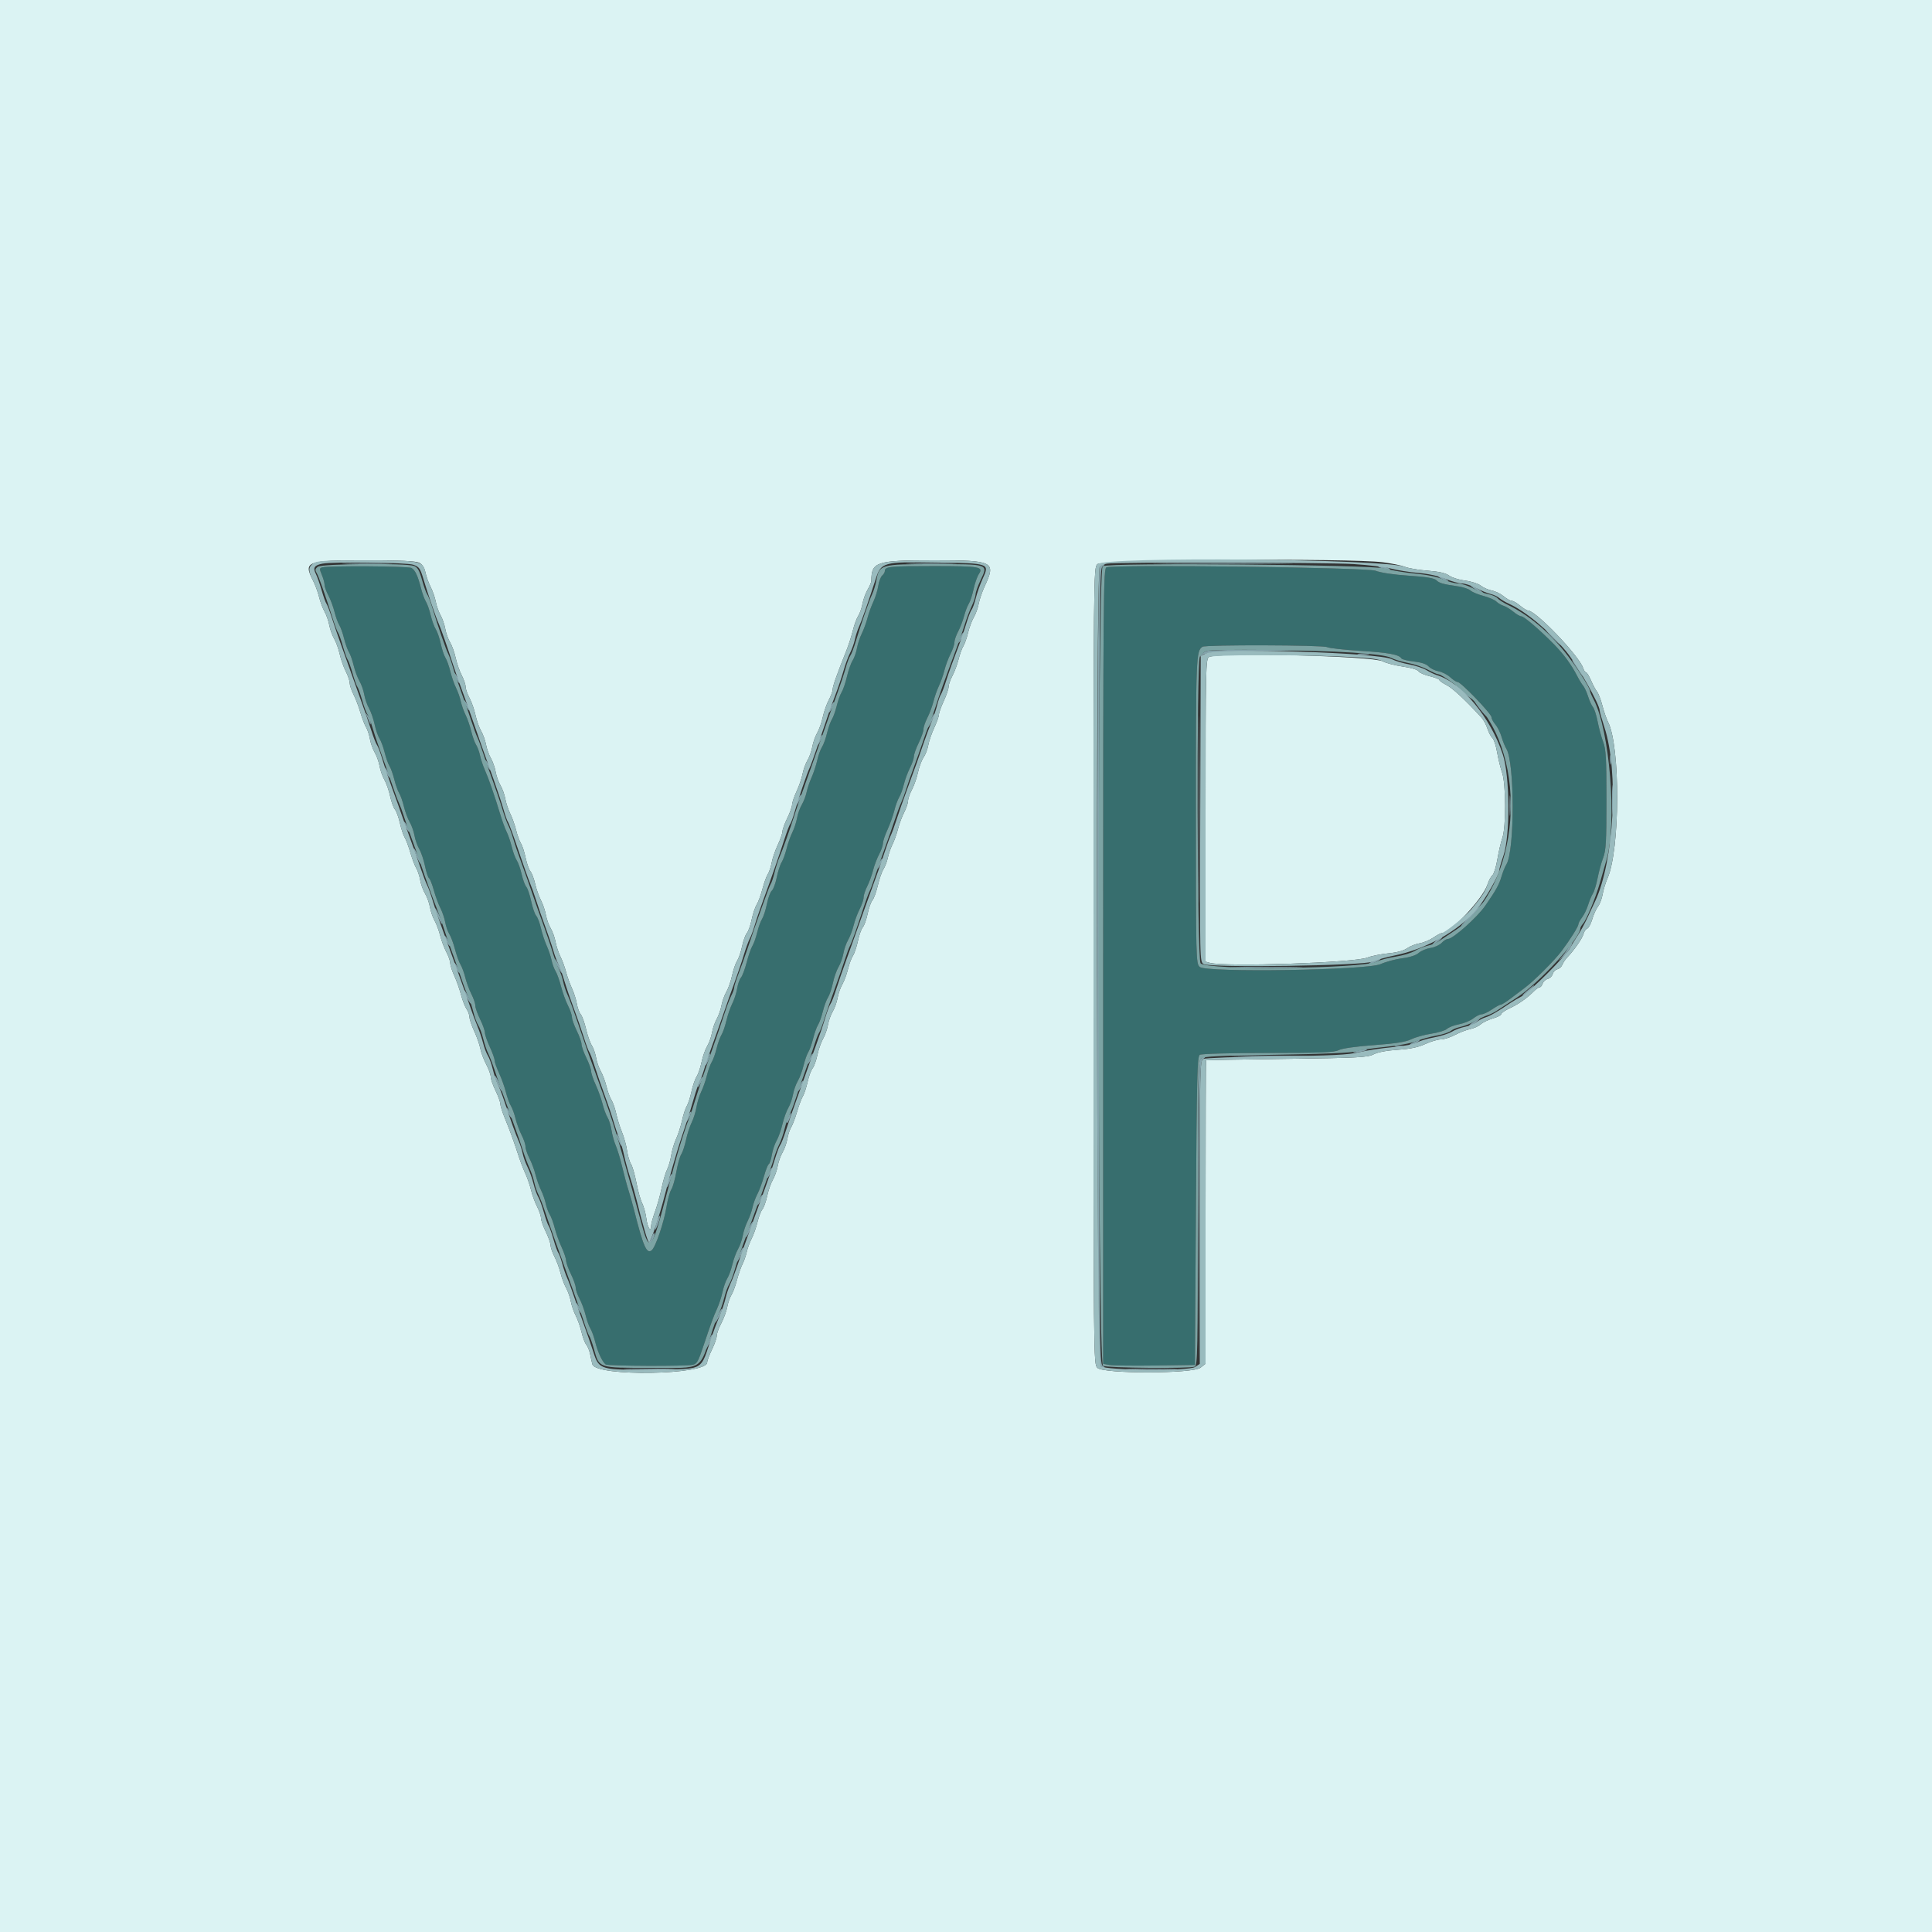 <svg id="svg" version="1.1" xmlns="http://www.w3.org/2000/svg" xmlns:xlink="http://www.w3.org/1999/xlink" width="400" height="400" viewBox="0, 0, 400,400"><rect x="0" y="0" width="400" height="400" fill="#333333" stroke="none"/><g id="svgg"><path id="path0" d="M66.730 117.470 C 66.126 117.630,66.116 117.781,66.630 119.011 C 66.944 119.761,67.200 120.698,67.200 121.093 C 67.200 121.488,67.555 122.474,67.988 123.283 C 68.422 124.092,68.992 125.619,69.254 126.677 C 69.517 127.735,69.960 128.960,70.240 129.400 C 70.519 129.840,70.969 131.100,71.240 132.200 C 71.510 133.300,71.960 134.560,72.240 135.000 C 72.519 135.440,72.964 136.700,73.228 137.800 C 73.492 138.900,74.028 140.340,74.420 141.000 C 74.812 141.660,75.258 142.920,75.411 143.800 C 75.563 144.680,76.009 145.961,76.400 146.648 C 76.791 147.334,77.310 148.824,77.554 149.959 C 77.797 151.094,78.255 152.423,78.572 152.911 C 78.889 153.400,79.369 154.700,79.640 155.800 C 79.910 156.900,80.360 158.160,80.640 158.600 C 80.919 159.040,81.369 160.300,81.640 161.400 C 81.910 162.500,82.360 163.760,82.640 164.200 C 82.919 164.640,83.364 165.900,83.628 167.000 C 83.892 168.100,84.428 169.540,84.820 170.200 C 85.212 170.860,85.660 172.120,85.815 173.000 C 85.970 173.880,86.417 175.140,86.808 175.800 C 87.199 176.460,87.729 178.032,87.986 179.293 C 88.243 180.554,88.619 181.688,88.822 181.813 C 89.024 181.938,89.472 183.067,89.818 184.320 C 90.164 185.574,90.775 187.230,91.175 188.000 C 91.575 188.770,92.027 190.101,92.180 190.958 C 92.333 191.816,92.718 192.913,93.035 193.397 C 93.352 193.882,93.878 195.300,94.204 196.549 C 94.529 197.799,95.044 199.221,95.348 199.710 C 95.651 200.200,96.096 201.410,96.336 202.400 C 96.576 203.390,97.138 204.913,97.586 205.785 C 98.034 206.656,98.402 207.736,98.404 208.185 C 98.406 208.633,98.850 209.900,99.391 211.000 C 99.932 212.100,100.382 213.360,100.391 213.800 C 100.400 214.240,100.856 215.563,101.404 216.740 C 101.952 217.917,102.402 219.177,102.404 219.540 C 102.406 219.903,102.825 221.100,103.335 222.200 C 103.845 223.300,104.480 225.072,104.746 226.137 C 105.012 227.203,105.471 228.463,105.765 228.937 C 106.059 229.412,106.496 230.610,106.736 231.600 C 106.976 232.590,107.538 234.113,107.986 234.985 C 108.434 235.856,108.800 236.943,108.800 237.400 C 108.800 237.857,109.166 238.944,109.614 239.815 C 110.062 240.687,110.628 242.210,110.873 243.200 C 111.118 244.190,111.630 245.630,112.010 246.400 C 112.391 247.170,112.832 248.430,112.990 249.200 C 113.149 249.970,113.524 250.988,113.824 251.463 C 114.124 251.937,114.588 253.197,114.854 254.263 C 115.120 255.328,115.755 257.100,116.265 258.200 C 116.775 259.300,117.200 260.560,117.209 261.000 C 117.218 261.440,117.668 262.700,118.209 263.800 C 118.750 264.900,119.194 266.163,119.196 266.606 C 119.198 267.049,119.555 268.074,119.988 268.883 C 120.422 269.692,120.985 271.219,121.238 272.277 C 121.492 273.335,121.941 274.588,122.235 275.063 C 122.529 275.537,122.982 276.797,123.242 277.863 C 123.734 279.885,124.716 281.991,125.400 282.494 C 125.871 282.840,142.199 282.897,143.467 282.556 C 144.326 282.326,144.558 281.899,145.725 278.400 C 147.170 274.066,147.743 272.501,148.437 271.000 C 148.843 270.120,149.365 268.534,149.595 267.475 C 149.826 266.416,150.270 265.156,150.581 264.675 C 150.893 264.194,151.364 262.900,151.628 261.800 C 151.892 260.700,152.421 259.260,152.805 258.600 C 153.189 257.940,153.630 256.688,153.785 255.819 C 153.940 254.949,154.390 253.599,154.785 252.819 C 155.179 252.038,155.634 250.770,155.795 250.000 C 155.955 249.230,156.417 247.970,156.820 247.200 C 157.223 246.430,157.836 244.774,158.182 243.520 C 158.528 242.267,158.972 241.141,159.170 241.018 C 159.368 240.896,159.653 240.032,159.803 239.098 C 159.953 238.164,160.393 236.849,160.780 236.175 C 161.167 235.502,161.712 233.972,161.991 232.775 C 162.270 231.579,162.814 230.060,163.200 229.400 C 163.587 228.740,164.030 227.480,164.185 226.600 C 164.340 225.720,164.788 224.460,165.180 223.800 C 165.572 223.140,166.108 221.700,166.372 220.600 C 166.636 219.500,167.081 218.240,167.360 217.800 C 167.640 217.360,168.090 216.100,168.360 215.000 C 168.631 213.900,169.081 212.640,169.360 212.200 C 169.640 211.760,170.090 210.500,170.360 209.400 C 170.631 208.300,171.111 207.000,171.428 206.511 C 171.745 206.023,172.202 204.673,172.445 203.511 C 172.688 202.350,173.213 200.860,173.610 200.200 C 174.008 199.540,174.460 198.280,174.615 197.400 C 174.770 196.520,175.211 195.260,175.595 194.600 C 175.979 193.940,176.490 192.590,176.732 191.600 C 176.974 190.610,177.538 189.087,177.986 188.215 C 178.434 187.344,178.800 186.257,178.800 185.800 C 178.800 185.343,179.137 184.309,179.548 183.501 C 179.960 182.694,180.505 181.206,180.760 180.194 C 181.015 179.182,181.578 177.692,182.012 176.883 C 182.445 176.074,182.802 175.049,182.804 174.606 C 182.806 174.163,183.225 172.900,183.735 171.800 C 184.245 170.700,184.880 168.928,185.146 167.863 C 185.412 166.797,185.871 165.537,186.165 165.063 C 186.459 164.588,186.896 163.390,187.136 162.400 C 187.376 161.410,187.938 159.887,188.386 159.015 C 188.834 158.144,189.206 157.064,189.213 156.615 C 189.219 156.167,189.668 154.900,190.209 153.800 C 190.750 152.700,191.194 151.433,191.196 150.985 C 191.198 150.536,191.566 149.456,192.014 148.585 C 192.462 147.713,193.028 146.190,193.273 145.200 C 193.518 144.210,194.025 142.770,194.400 142.000 C 194.775 141.230,195.282 139.790,195.527 138.800 C 195.772 137.810,196.338 136.287,196.786 135.415 C 197.234 134.544,197.600 133.461,197.600 133.009 C 197.600 132.558,197.946 131.543,198.368 130.755 C 198.791 129.966,199.345 128.529,199.601 127.561 C 199.856 126.592,200.296 125.438,200.579 124.996 C 200.861 124.554,201.304 123.206,201.562 122.001 C 201.821 120.796,202.314 119.380,202.658 118.855 C 203.652 117.338,202.942 117.213,193.333 117.206 C 184.274 117.200,183.200 117.305,183.200 118.194 C 183.200 118.473,182.952 118.907,182.650 119.159 C 182.347 119.410,181.980 120.377,181.833 121.308 C 181.686 122.238,181.226 123.720,180.811 124.600 C 180.397 125.480,179.846 127.009,179.587 127.998 C 179.328 128.987,178.800 130.427,178.412 131.198 C 178.025 131.969,177.581 133.320,177.424 134.200 C 177.268 135.080,176.862 136.233,176.520 136.762 C 176.179 137.291,175.653 138.781,175.352 140.073 C 175.051 141.365,174.556 142.822,174.252 143.311 C 173.948 143.800,173.491 145.072,173.235 146.137 C 172.979 147.203,172.529 148.463,172.235 148.937 C 171.941 149.412,171.486 150.700,171.224 151.800 C 170.962 152.900,170.493 154.194,170.181 154.675 C 169.870 155.156,169.426 156.393,169.194 157.425 C 168.963 158.457,168.440 160.043,168.032 160.951 C 167.624 161.858,167.161 163.230,167.002 164.000 C 166.844 164.770,166.395 165.940,166.006 166.600 C 165.616 167.260,165.170 168.512,165.015 169.381 C 164.860 170.251,164.415 171.601,164.026 172.381 C 163.636 173.162,163.105 174.672,162.844 175.737 C 162.583 176.803,162.123 178.063,161.822 178.537 C 161.520 179.012,161.067 180.421,160.815 181.669 C 160.562 182.917,160.106 184.146,159.800 184.400 C 159.494 184.654,159.038 185.883,158.785 187.131 C 158.533 188.379,158.080 189.788,157.778 190.263 C 157.477 190.737,157.021 191.997,156.765 193.063 C 156.509 194.128,156.063 195.382,155.774 195.849 C 155.485 196.316,154.952 197.846,154.590 199.249 C 154.229 200.652,153.697 202.070,153.410 202.400 C 153.122 202.730,152.763 203.754,152.612 204.677 C 152.461 205.599,152.008 206.999,151.606 207.789 C 151.203 208.578,150.657 210.164,150.392 211.312 C 150.127 212.460,149.667 213.788,149.370 214.263 C 149.073 214.737,148.621 215.997,148.365 217.063 C 148.109 218.128,147.659 219.388,147.365 219.863 C 147.071 220.337,146.617 221.597,146.356 222.663 C 146.095 223.728,145.570 225.230,145.189 226.000 C 144.808 226.770,144.363 228.210,144.200 229.200 C 144.037 230.190,143.588 231.630,143.201 232.400 C 142.815 233.170,142.289 234.788,142.033 235.995 C 141.777 237.202,141.331 238.552,141.041 238.995 C 140.752 239.438,140.298 241.060,140.032 242.600 C 139.767 244.140,139.300 245.785,138.994 246.256 C 138.689 246.728,138.237 248.348,137.991 249.856 C 137.460 253.107,135.731 258.193,134.932 258.857 C 133.900 259.713,133.192 258.104,131.300 250.600 C 130.967 249.280,130.434 247.390,130.115 246.400 C 129.796 245.410,129.214 243.250,128.822 241.600 C 128.429 239.950,127.834 237.970,127.499 237.200 C 127.164 236.430,126.762 234.990,126.606 234.000 C 126.451 233.010,126.077 231.812,125.777 231.337 C 125.476 230.863,125.012 229.603,124.746 228.537 C 124.480 227.472,123.845 225.700,123.335 224.600 C 122.825 223.500,122.400 222.240,122.391 221.800 C 122.382 221.360,121.932 220.100,121.391 219.000 C 120.850 217.900,120.404 216.640,120.400 216.200 C 120.396 215.760,119.950 214.500,119.409 213.400 C 118.868 212.300,118.419 211.033,118.413 210.585 C 118.406 210.136,118.035 209.056,117.588 208.185 C 117.142 207.313,116.501 205.542,116.164 204.249 C 115.827 202.956,115.310 201.516,115.015 201.049 C 114.720 200.582,114.350 199.570,114.194 198.800 C 114.037 198.030,113.576 196.658,113.168 195.751 C 112.760 194.843,112.230 193.226,111.990 192.157 C 111.751 191.088,111.314 189.940,111.020 189.606 C 110.726 189.273,110.257 187.920,109.978 186.600 C 109.699 185.280,109.239 183.927,108.958 183.594 C 108.676 183.260,108.245 182.090,108.000 180.994 C 107.756 179.897,107.302 178.612,106.993 178.137 C 106.683 177.663,106.217 176.403,105.957 175.337 C 105.696 174.272,105.220 172.877,104.899 172.237 C 104.577 171.598,103.984 169.978,103.581 168.637 C 102.430 164.815,101.159 161.145,100.382 159.400 C 99.990 158.520,99.541 157.173,99.382 156.406 C 99.224 155.639,98.860 154.649,98.574 154.206 C 98.287 153.763,97.834 152.500,97.567 151.400 C 97.300 150.300,96.770 148.770,96.390 148.000 C 96.009 147.230,95.564 145.970,95.400 145.200 C 95.236 144.430,94.791 143.170,94.410 142.400 C 94.030 141.630,93.500 140.100,93.233 139.000 C 92.966 137.900,92.514 136.638,92.228 136.196 C 91.942 135.754,91.504 134.444,91.256 133.285 C 91.007 132.126,90.545 130.777,90.228 130.289 C 89.911 129.800,89.438 128.500,89.176 127.400 C 88.914 126.300,88.467 125.024,88.183 124.564 C 87.898 124.104,87.462 122.934,87.214 121.964 C 86.505 119.195,85.948 118.000,85.171 117.585 C 84.474 117.211,68.094 117.109,66.730 117.470 M229.100 117.460 C 228.436 117.648,228.400 121.923,228.400 200.011 L 228.400 282.364 229.700 282.599 C 230.415 282.728,234.690 282.781,239.200 282.717 L 247.400 282.600 247.600 250.685 C 247.774 222.899,247.878 218.722,248.400 218.391 C 248.747 218.172,254.701 218.010,262.520 218.006 C 273.553 218.001,276.246 217.893,277.164 217.419 C 277.851 217.063,280.681 216.662,284.444 216.385 C 288.978 216.052,291.021 215.731,292.200 215.164 C 293.080 214.741,294.949 214.222,296.353 214.011 C 297.758 213.800,299.212 213.352,299.584 213.015 C 299.956 212.678,301.085 212.248,302.093 212.060 C 303.100 211.871,304.416 211.331,305.016 210.859 C 305.617 210.386,306.402 210.000,306.761 210.000 C 307.120 210.000,308.077 209.550,308.886 209.000 C 309.695 208.450,310.522 208.000,310.724 208.000 C 310.925 208.000,311.790 207.468,312.645 206.817 C 313.500 206.167,314.874 205.132,315.698 204.517 C 317.623 203.081,321.877 198.829,323.319 196.898 C 325.134 194.468,326.785 191.833,326.793 191.354 C 326.797 191.109,327.134 190.479,327.542 189.954 C 327.950 189.429,328.510 188.280,328.786 187.400 C 329.063 186.520,329.518 185.433,329.799 184.984 C 330.079 184.535,330.517 183.095,330.772 181.784 C 331.027 180.473,331.543 178.590,331.918 177.600 C 332.496 176.075,332.600 174.241,332.600 165.600 C 332.600 156.959,332.496 155.125,331.918 153.600 C 331.543 152.610,331.029 150.720,330.776 149.400 C 330.524 148.080,330.088 146.730,329.809 146.400 C 329.530 146.070,329.076 145.080,328.800 144.200 C 328.524 143.320,328.070 142.330,327.791 142.000 C 327.512 141.670,326.949 140.750,326.542 139.956 C 325.318 137.573,323.809 135.513,321.737 133.400 C 318.786 130.390,315.527 127.600,314.963 127.600 C 314.687 127.600,313.953 127.175,313.331 126.655 C 312.709 126.135,311.796 125.583,311.302 125.429 C 310.809 125.274,310.129 124.872,309.792 124.535 C 309.455 124.198,308.266 123.681,307.149 123.387 C 306.033 123.092,304.823 122.589,304.460 122.269 C 304.097 121.949,302.990 121.568,302.000 121.422 C 298.703 120.937,297.996 120.739,297.389 120.132 C 296.957 119.700,295.336 119.433,291.673 119.190 C 288.556 118.983,285.865 118.582,284.780 118.162 C 283.045 117.491,231.287 116.838,229.100 117.460 M274.768 133.983 C 275.161 134.193,278.254 134.540,281.641 134.753 C 287.542 135.125,289.653 135.514,290.152 136.323 C 290.279 136.527,291.444 136.815,292.742 136.962 C 294.277 137.135,295.338 137.490,295.777 137.975 C 296.148 138.385,297.070 138.837,297.825 138.978 C 298.580 139.120,299.674 139.678,300.257 140.218 C 300.840 140.758,301.529 141.200,301.787 141.200 C 302.463 141.200,308.800 147.788,308.800 148.490 C 308.800 148.813,309.162 149.494,309.603 150.004 C 310.045 150.514,310.620 151.666,310.881 152.565 C 311.141 153.464,311.585 154.566,311.867 155.014 C 313.612 157.787,313.623 176.200,311.880 178.966 C 311.591 179.425,311.131 180.570,310.858 181.511 C 310.392 183.115,309.712 184.336,307.511 187.516 C 305.839 189.932,300.820 194.400,299.778 194.400 C 299.477 194.400,298.889 194.767,298.471 195.216 C 298.053 195.665,297.011 196.139,296.155 196.269 C 295.300 196.399,294.212 196.857,293.738 197.287 C 293.198 197.776,291.926 198.191,290.338 198.396 C 288.942 198.577,286.921 199.121,285.846 199.605 C 283.018 200.879,249.734 201.407,248.399 200.199 C 247.613 199.488,247.600 198.948,247.600 167.712 C 247.600 135.819,247.642 134.786,248.960 133.906 C 249.623 133.463,273.932 133.536,274.768 133.983 " stroke="none" fill="#376e6e" fill-rule="evenodd"></path><path id="path1" d="M0.000 200.000 L 0.000 400.000 200.000 400.000 L 400.000 400.000 400.000 200.000 L 400.000 0.000 200.000 0.000 L 0.000 0.000 0.000 200.000 M86.783 116.509 C 87.440 116.842,87.869 117.505,88.078 118.509 C 88.250 119.336,88.737 120.693,89.162 121.525 C 89.586 122.357,90.065 123.739,90.226 124.596 C 90.386 125.453,90.832 126.705,91.215 127.377 C 91.598 128.050,92.037 129.320,92.189 130.200 C 92.342 131.080,92.792 132.340,93.190 133.000 C 93.587 133.660,94.104 135.100,94.339 136.200 C 94.573 137.300,95.133 138.913,95.582 139.785 C 96.032 140.656,96.400 141.739,96.400 142.191 C 96.400 142.642,96.763 143.689,97.207 144.517 C 97.650 145.344,98.210 146.940,98.451 148.063 C 98.692 149.186,99.216 150.666,99.615 151.352 C 100.015 152.039,100.471 153.310,100.630 154.177 C 100.788 155.045,101.238 156.305,101.630 156.977 C 102.021 157.650,102.466 158.920,102.619 159.800 C 102.772 160.680,103.220 161.940,103.615 162.600 C 104.010 163.260,104.462 164.520,104.620 165.400 C 104.779 166.280,105.235 167.651,105.635 168.446 C 106.034 169.242,106.580 170.772,106.846 171.846 C 107.113 172.921,107.565 174.162,107.850 174.605 C 108.135 175.048,108.575 176.398,108.829 177.605 C 109.083 178.812,109.526 180.070,109.815 180.400 C 110.104 180.730,110.548 181.900,110.802 183.000 C 111.057 184.100,111.595 185.630,111.998 186.400 C 112.402 187.170,112.859 188.520,113.015 189.400 C 113.170 190.280,113.620 191.540,114.015 192.200 C 114.410 192.860,114.862 194.120,115.020 195.000 C 115.179 195.880,115.625 197.231,116.012 198.002 C 116.400 198.773,116.928 200.213,117.187 201.202 C 117.446 202.191,117.993 203.720,118.403 204.600 C 118.813 205.480,119.273 206.920,119.425 207.800 C 119.577 208.680,119.942 209.677,120.235 210.015 C 120.529 210.353,121.024 211.720,121.335 213.052 C 121.646 214.385,122.179 215.909,122.520 216.438 C 122.862 216.967,123.266 218.120,123.419 219.000 C 123.572 219.880,124.011 221.140,124.395 221.800 C 124.779 222.460,125.303 223.872,125.561 224.937 C 125.819 226.003,126.283 227.263,126.593 227.737 C 126.902 228.212,127.350 229.500,127.588 230.600 C 127.825 231.700,128.359 233.410,128.774 234.400 C 129.189 235.390,129.661 237.100,129.823 238.200 C 129.985 239.300,130.357 240.567,130.649 241.015 C 130.942 241.464,131.444 243.206,131.766 244.888 C 132.088 246.569,132.622 248.469,132.953 249.110 C 133.285 249.751,133.679 251.203,133.829 252.337 C 134.086 254.273,134.784 255.240,134.813 253.700 C 134.820 253.315,135.190 252.010,135.634 250.800 C 136.078 249.590,136.690 247.398,136.995 245.930 C 137.299 244.461,137.805 242.751,138.119 242.130 C 138.432 241.508,138.811 240.190,138.961 239.200 C 139.111 238.210,139.568 236.680,139.977 235.800 C 140.385 234.920,140.938 233.210,141.205 232.000 C 141.472 230.790,141.916 229.438,142.191 228.996 C 142.467 228.554,142.904 227.206,143.162 226.001 C 143.421 224.796,143.896 223.408,144.218 222.917 C 144.540 222.425,145.002 221.073,145.245 219.911 C 145.488 218.750,146.013 217.260,146.410 216.600 C 146.808 215.940,147.258 214.680,147.411 213.800 C 147.563 212.920,148.002 211.650,148.385 210.977 C 148.768 210.305,149.212 209.045,149.370 208.177 C 149.529 207.310,149.985 206.039,150.385 205.352 C 150.784 204.666,151.318 203.138,151.572 201.958 C 151.825 200.777,152.296 199.408,152.618 198.917 C 152.940 198.425,153.403 197.073,153.647 195.911 C 153.891 194.750,154.334 193.523,154.631 193.184 C 154.929 192.845,155.377 191.585,155.626 190.384 C 155.875 189.183,156.345 187.781,156.670 187.268 C 156.995 186.755,157.526 185.315,157.851 184.068 C 158.175 182.821,158.674 181.440,158.960 181.000 C 159.246 180.560,159.609 179.480,159.768 178.600 C 159.927 177.720,160.494 176.066,161.028 174.925 C 161.563 173.783,162.002 172.523,162.004 172.125 C 162.006 171.726,162.450 170.500,162.991 169.400 C 163.532 168.300,163.982 167.040,163.991 166.600 C 164.000 166.160,164.428 164.898,164.942 163.795 C 165.455 162.692,166.009 161.072,166.171 160.195 C 166.334 159.318,166.790 158.060,167.185 157.400 C 167.580 156.740,168.028 155.480,168.181 154.600 C 168.334 153.720,168.785 152.439,169.185 151.752 C 169.584 151.066,170.108 149.586,170.349 148.463 C 170.590 147.340,171.150 145.744,171.593 144.917 C 172.037 144.089,172.400 143.098,172.400 142.714 C 172.400 142.071,173.236 139.709,175.273 134.600 C 175.711 133.500,176.299 131.662,176.579 130.515 C 176.859 129.369,177.356 128.019,177.684 127.515 C 178.011 127.012,178.410 125.880,178.569 125.000 C 178.728 124.120,179.205 122.805,179.629 122.077 C 180.053 121.350,180.401 120.540,180.402 120.277 C 180.421 116.300,181.339 116.000,193.486 116.000 C 205.762 116.000,206.256 116.257,203.858 121.405 C 203.345 122.508,202.791 124.128,202.629 125.005 C 202.466 125.882,202.012 127.140,201.620 127.800 C 201.228 128.460,200.692 129.900,200.428 131.000 C 200.164 132.100,199.719 133.360,199.440 133.800 C 199.160 134.240,198.717 135.465,198.454 136.523 C 198.192 137.581,197.622 139.108,197.188 139.917 C 196.755 140.726,196.398 141.751,196.396 142.194 C 196.394 142.637,195.944 143.963,195.396 145.140 C 194.848 146.317,194.398 147.577,194.396 147.940 C 194.394 148.303,193.952 149.545,193.414 150.701 C 192.876 151.857,192.321 153.477,192.181 154.301 C 192.040 155.125,191.605 156.256,191.214 156.814 C 190.823 157.372,190.303 158.762,190.058 159.903 C 189.813 161.045,189.250 162.656,188.807 163.483 C 188.363 164.311,188.000 165.358,188.000 165.809 C 188.000 166.261,187.634 167.344,187.186 168.215 C 186.738 169.087,186.172 170.610,185.927 171.600 C 185.682 172.590,185.170 174.030,184.790 174.800 C 184.409 175.570,183.968 176.830,183.810 177.600 C 183.651 178.370,183.247 179.433,182.911 179.962 C 182.575 180.491,182.046 182.015,181.735 183.348 C 181.424 184.680,180.927 186.047,180.630 186.385 C 180.333 186.723,179.884 187.983,179.631 189.184 C 179.379 190.385,178.929 191.645,178.631 191.984 C 178.334 192.323,177.883 193.588,177.629 194.795 C 177.375 196.002,176.912 197.380,176.599 197.858 C 176.286 198.335,175.819 199.597,175.561 200.663 C 175.303 201.728,174.779 203.140,174.395 203.800 C 174.011 204.460,173.570 205.720,173.415 206.600 C 173.260 207.480,172.810 208.740,172.415 209.400 C 172.020 210.060,171.572 211.320,171.419 212.200 C 171.266 213.080,170.815 214.361,170.415 215.048 C 170.016 215.734,169.483 217.257,169.231 218.431 C 168.979 219.606,168.532 220.845,168.237 221.184 C 167.943 221.523,167.479 222.790,167.206 224.000 C 166.933 225.210,166.486 226.560,166.212 227.000 C 165.938 227.440,165.406 228.860,165.030 230.156 C 164.653 231.452,164.108 232.892,163.817 233.356 C 163.527 233.820,163.164 234.920,163.011 235.800 C 162.858 236.680,162.410 237.940,162.015 238.600 C 161.620 239.260,161.172 240.520,161.019 241.400 C 160.866 242.280,160.415 243.561,160.015 244.248 C 159.616 244.934,159.083 246.457,158.831 247.631 C 158.579 248.806,158.134 250.045,157.843 250.384 C 157.551 250.723,157.097 251.900,156.834 253.000 C 156.571 254.100,156.028 255.637,155.628 256.416 C 155.228 257.195,154.766 258.455,154.602 259.216 C 154.438 259.977,154.040 261.115,153.718 261.745 C 153.396 262.375,152.879 263.865,152.569 265.056 C 152.258 266.247,151.747 267.621,151.432 268.110 C 151.117 268.600,150.728 269.718,150.567 270.597 C 150.406 271.475,149.853 272.987,149.337 273.956 C 148.822 274.926,148.398 276.097,148.396 276.560 C 148.394 277.022,147.950 278.300,147.409 279.400 C 146.868 280.500,146.419 281.705,146.413 282.077 C 146.364 284.690,123.374 285.067,122.646 282.467 C 122.544 282.100,122.336 281.170,122.185 280.400 C 122.034 279.630,121.675 278.730,121.386 278.400 C 121.097 278.070,120.652 276.900,120.398 275.800 C 120.143 274.700,119.605 273.170,119.202 272.400 C 118.798 271.630,118.336 270.290,118.175 269.423 C 118.014 268.555,117.571 267.295,117.190 266.623 C 116.810 265.950,116.303 264.590,116.063 263.600 C 115.824 262.610,115.262 261.087,114.814 260.215 C 114.366 259.344,113.994 258.264,113.987 257.815 C 113.981 257.367,113.532 256.100,112.991 255.000 C 112.450 253.900,112.006 252.633,112.004 252.185 C 112.002 251.736,111.634 250.656,111.186 249.785 C 110.738 248.913,110.181 247.390,109.947 246.400 C 109.714 245.410,109.190 243.880,108.783 243.000 C 108.376 242.120,107.780 240.590,107.459 239.600 C 106.430 236.429,105.497 233.858,104.536 231.550 C 104.021 230.312,103.594 228.962,103.587 228.550 C 103.581 228.137,103.132 226.900,102.591 225.800 C 102.050 224.700,101.606 223.422,101.604 222.960 C 101.602 222.497,101.178 221.326,100.663 220.356 C 100.147 219.387,99.599 217.920,99.445 217.098 C 99.290 216.275,98.724 214.657,98.186 213.501 C 97.648 212.345,97.206 211.035,97.204 210.589 C 97.202 210.143,96.932 209.396,96.605 208.929 C 96.278 208.462,95.755 207.117,95.443 205.940 C 95.130 204.763,94.502 202.990,94.046 202.000 C 93.590 201.010,93.214 199.837,93.209 199.394 C 93.204 198.951,92.845 197.926,92.412 197.117 C 91.978 196.308,91.405 194.781,91.139 193.723 C 90.873 192.665,90.347 191.260,89.972 190.600 C 89.596 189.940,89.163 188.680,89.011 187.800 C 88.858 186.920,88.403 185.660,88.000 185.000 C 87.597 184.340,87.142 183.080,86.989 182.200 C 86.836 181.320,86.473 180.220,86.183 179.756 C 85.892 179.292,85.347 177.852,84.970 176.556 C 84.594 175.260,84.062 173.840,83.788 173.400 C 83.514 172.960,83.067 171.610,82.794 170.400 C 82.521 169.190,82.057 167.923,81.763 167.584 C 81.468 167.245,81.021 166.006,80.769 164.831 C 80.517 163.657,79.984 162.134,79.585 161.448 C 79.185 160.761,78.734 159.480,78.581 158.600 C 78.428 157.720,77.980 156.460,77.585 155.800 C 77.190 155.140,76.742 153.880,76.589 153.000 C 76.436 152.120,76.073 151.020,75.783 150.556 C 75.492 150.092,74.969 148.727,74.619 147.523 C 74.269 146.319,73.626 144.636,73.191 143.783 C 72.756 142.929,72.400 141.857,72.400 141.400 C 72.400 140.943,72.032 139.856,71.582 138.985 C 71.133 138.113,70.573 136.521,70.338 135.448 C 70.103 134.374,69.584 132.934,69.185 132.248 C 68.785 131.561,68.329 130.290,68.170 129.423 C 68.012 128.555,67.571 127.295,67.190 126.623 C 66.810 125.950,66.303 124.590,66.063 123.600 C 65.824 122.610,65.262 121.087,64.814 120.215 C 62.775 116.246,63.419 115.999,75.789 116.006 C 82.965 116.010,86.078 116.153,86.783 116.509 M286.283 116.409 C 288.078 116.634,290.143 117.061,290.873 117.357 C 291.603 117.653,293.730 118.014,295.600 118.158 C 297.974 118.341,299.312 118.648,300.034 119.173 C 300.602 119.587,302.090 120.054,303.339 120.210 C 304.589 120.366,306.044 120.834,306.573 121.250 C 307.102 121.666,308.135 122.123,308.868 122.265 C 309.600 122.408,310.709 122.946,311.331 123.462 C 311.953 123.978,312.704 124.400,313.000 124.400 C 313.296 124.400,314.073 124.850,314.727 125.400 C 315.381 125.950,316.110 126.400,316.347 126.400 C 317.964 126.400,326.981 135.820,327.783 138.345 C 327.932 138.815,328.194 139.200,328.366 139.200 C 328.538 139.200,329.010 139.965,329.414 140.900 C 329.819 141.835,330.378 142.875,330.657 143.212 C 330.936 143.548,331.427 144.833,331.748 146.066 C 332.070 147.300,332.596 148.825,332.918 149.455 C 335.506 154.512,335.436 175.890,332.813 181.854 C 332.413 182.763,331.962 184.243,331.810 185.142 C 331.658 186.041,331.223 187.187,330.843 187.688 C 330.462 188.190,329.927 189.375,329.653 190.321 C 329.379 191.268,328.912 192.136,328.614 192.250 C 328.316 192.364,327.970 192.865,327.845 193.363 C 327.619 194.264,325.949 196.680,324.500 198.200 C 324.081 198.640,323.616 199.332,323.467 199.738 C 323.318 200.144,322.854 200.566,322.435 200.675 C 322.016 200.784,321.581 201.231,321.467 201.667 C 321.353 202.103,320.892 202.555,320.443 202.673 C 319.994 202.790,319.518 203.227,319.386 203.643 C 319.254 204.059,318.978 204.400,318.773 204.400 C 318.568 204.400,317.997 204.805,317.504 205.300 C 316.121 206.690,314.365 207.911,312.500 208.780 C 311.565 209.215,310.800 209.751,310.800 209.970 C 310.800 210.189,310.035 210.586,309.100 210.852 C 308.165 211.118,307.031 211.663,306.581 212.062 C 306.130 212.461,305.140 212.911,304.381 213.061 C 303.621 213.212,302.208 213.755,301.240 214.268 C 300.273 214.780,298.957 215.200,298.316 215.200 C 297.675 215.200,296.217 215.630,295.075 216.155 C 293.592 216.838,291.968 217.177,289.382 217.345 C 287.113 217.492,285.248 217.844,284.382 218.290 C 283.147 218.925,281.238 219.024,266.400 219.225 C 257.270 219.349,249.755 219.484,249.700 219.525 C 249.645 219.566,249.600 233.717,249.600 250.971 L 249.600 282.342 248.546 283.171 C 246.943 284.432,228.457 284.457,227.200 283.200 C 226.405 282.405,226.400 281.867,226.400 200.000 C 226.400 118.133,226.405 117.595,227.200 116.800 C 228.119 115.881,279.367 115.542,286.283 116.409 M250.300 136.032 C 249.643 136.415,249.600 138.354,249.600 167.773 L 249.600 199.107 250.500 199.348 C 253.726 200.213,280.296 199.332,283.062 198.269 C 283.976 197.918,285.956 197.516,287.462 197.376 C 289.205 197.214,290.608 196.835,291.323 196.332 C 291.940 195.898,293.100 195.436,293.901 195.306 C 294.701 195.176,295.976 194.649,296.734 194.135 C 297.492 193.621,298.265 193.200,298.451 193.200 C 300.305 193.200,306.980 186.133,307.961 183.132 C 308.225 182.325,308.687 181.460,308.988 181.210 C 309.289 180.960,309.754 179.461,310.021 177.878 C 310.288 176.295,310.752 174.303,311.053 173.450 C 311.825 171.262,311.793 162.249,311.006 160.017 C 310.679 159.090,310.212 157.185,309.968 155.784 C 309.724 154.382,309.280 153.033,308.982 152.785 C 308.685 152.538,308.226 151.675,307.962 150.868 C 307.699 150.061,307.155 149.040,306.753 148.600 C 303.431 144.967,300.763 142.480,299.500 141.837 C 298.675 141.417,298.000 140.940,298.000 140.777 C 298.000 140.613,297.099 140.264,295.997 139.999 C 294.896 139.735,293.856 139.272,293.688 138.971 C 293.511 138.656,292.142 138.247,290.467 138.009 C 288.864 137.782,286.979 137.293,286.276 136.922 C 284.157 135.802,252.058 135.008,250.300 136.032 " stroke="none" fill="#dbf3f3" fill-rule="evenodd"></path><path id="path2" d="M71.700 116.698 C 74.065 116.769,77.935 116.769,80.300 116.698 C 82.665 116.628,80.730 116.570,76.000 116.570 C 71.270 116.570,69.335 116.628,71.700 116.698 M188.500 116.698 C 190.865 116.769,194.735 116.769,197.100 116.698 C 199.465 116.628,197.530 116.570,192.800 116.570 C 188.070 116.570,186.135 116.628,188.500 116.698 M241.500 116.700 C 247.935 116.762,258.465 116.762,264.900 116.700 C 271.335 116.638,266.070 116.587,253.200 116.587 C 240.330 116.587,235.065 116.638,241.500 116.700 M227.680 117.280 C 226.981 117.979,226.981 282.021,227.680 282.720 C 227.944 282.984,228.349 283.195,228.580 283.188 C 228.811 283.181,228.685 282.992,228.300 282.768 C 227.637 282.382,227.600 278.016,227.600 200.000 C 227.600 121.984,227.637 117.618,228.300 117.232 C 228.685 117.008,228.811 116.819,228.580 116.812 C 228.349 116.805,227.944 117.016,227.680 117.280 M286.000 117.600 C 287.368 118.038,288.419 118.038,287.400 117.600 C 286.960 117.411,286.240 117.262,285.800 117.268 C 285.157 117.277,285.196 117.343,286.000 117.600 M298.400 119.800 C 298.950 120.114,299.580 120.372,299.800 120.372 C 300.020 120.372,299.750 120.114,299.200 119.800 C 298.650 119.486,298.020 119.228,297.800 119.228 C 297.580 119.228,297.850 119.486,298.400 119.800 M305.400 122.000 C 306.060 122.437,306.780 122.795,307.000 122.796 C 307.220 122.796,306.811 122.438,306.090 121.999 C 304.392 120.963,303.836 120.964,305.400 122.000 M321.400 132.000 C 322.259 132.880,323.052 133.600,323.162 133.600 C 323.272 133.600,322.659 132.880,321.800 132.000 C 320.941 131.120,320.148 130.400,320.038 130.400 C 319.928 130.400,320.541 131.120,321.400 132.000 M198.865 131.817 C 198.195 133.288,198.323 133.602,199.047 132.265 C 199.386 131.640,199.588 131.054,199.496 130.963 C 199.405 130.871,199.121 131.256,198.865 131.817 M249.741 134.797 C 249.268 134.988,248.739 135.382,248.564 135.672 C 248.350 136.028,248.487 136.004,248.984 135.600 C 249.588 135.108,251.862 134.961,261.561 134.786 L 273.400 134.571 262.000 134.511 C 255.730 134.478,250.213 134.607,249.741 134.797 M281.305 135.487 C 281.914 135.579,282.814 135.577,283.305 135.482 C 283.797 135.387,283.300 135.311,282.200 135.314 C 281.100 135.317,280.697 135.395,281.305 135.487 M248.190 167.600 C 248.190 184.870,248.240 191.935,248.300 183.300 C 248.360 174.665,248.360 160.535,248.300 151.900 C 248.240 143.265,248.190 150.330,248.190 167.600 M326.052 137.661 C 327.909 140.480,328.000 140.581,327.234 138.973 C 326.807 138.079,326.153 137.093,325.781 136.784 C 325.346 136.423,325.443 136.738,326.052 137.661 M94.028 139.400 C 94.028 139.620,94.286 140.250,94.600 140.800 C 94.914 141.350,95.172 141.620,95.172 141.400 C 95.172 141.180,94.914 140.550,94.600 140.000 C 94.286 139.450,94.028 139.180,94.028 139.400 M301.324 141.877 C 301.660 142.421,304.800 144.955,304.800 144.682 C 304.800 144.580,303.953 143.803,302.919 142.955 C 301.884 142.107,301.166 141.622,301.324 141.877 M96.028 145.000 C 96.028 145.220,96.286 145.850,96.600 146.400 C 96.914 146.950,97.172 147.220,97.172 147.000 C 97.172 146.780,96.914 146.150,96.600 145.600 C 96.286 145.050,96.028 144.780,96.028 145.000 M172.065 146.217 C 171.395 147.688,171.523 148.002,172.247 146.665 C 172.586 146.040,172.788 145.454,172.696 145.363 C 172.605 145.271,172.321 145.656,172.065 146.217 M306.400 146.800 C 307.097 147.680,307.757 148.400,307.867 148.400 C 307.977 148.400,307.497 147.680,306.800 146.800 C 306.103 145.920,305.443 145.200,305.333 145.200 C 305.223 145.200,305.703 145.920,306.400 146.800 M75.924 148.200 C 76.126 148.640,76.392 149.270,76.514 149.600 C 76.707 150.118,76.741 150.115,76.768 149.576 C 76.786 149.234,76.520 148.604,76.178 148.176 C 75.566 147.412,75.562 147.413,75.924 148.200 M192.672 149.019 C 191.732 150.989,191.864 151.324,192.847 149.462 C 193.293 148.616,193.587 147.854,193.501 147.767 C 193.414 147.681,193.041 148.244,192.672 149.019 M169.665 153.017 C 168.995 154.488,169.123 154.802,169.847 153.465 C 170.186 152.840,170.388 152.254,170.296 152.163 C 170.205 152.071,169.921 152.456,169.665 153.017 M333.301 157.400 C 333.305 158.280,333.387 158.593,333.483 158.095 C 333.579 157.598,333.575 156.878,333.475 156.495 C 333.375 156.113,333.296 156.520,333.301 157.400 M100.428 157.400 C 100.428 157.620,100.686 158.250,101.000 158.800 C 101.314 159.350,101.572 159.620,101.572 159.400 C 101.572 159.180,101.314 158.550,101.000 158.000 C 100.686 157.450,100.428 157.180,100.428 157.400 M79.628 159.000 C 79.628 159.220,79.886 159.850,80.200 160.400 C 80.514 160.950,80.772 161.220,80.772 161.000 C 80.772 160.780,80.514 160.150,80.200 159.600 C 79.886 159.050,79.628 158.780,79.628 159.000 M333.754 165.600 C 333.754 168.350,333.818 169.475,333.896 168.100 C 333.974 166.725,333.974 164.475,333.896 163.100 C 333.818 161.725,333.754 162.850,333.754 165.600 M312.540 166.800 C 312.540 168.670,312.609 169.435,312.693 168.500 C 312.777 167.565,312.777 166.035,312.693 165.100 C 312.609 164.165,312.540 164.930,312.540 166.800 M165.265 165.417 C 164.595 166.888,164.723 167.202,165.447 165.865 C 165.786 165.240,165.988 164.654,165.896 164.563 C 165.805 164.471,165.521 164.856,165.265 165.417 M83.628 170.200 C 83.628 170.420,83.886 171.050,84.200 171.600 C 84.514 172.150,84.772 172.420,84.772 172.200 C 84.772 171.980,84.514 171.350,84.200 170.800 C 83.886 170.250,83.628 169.980,83.628 170.200 M333.301 173.800 C 333.305 174.680,333.387 174.993,333.483 174.495 C 333.579 173.998,333.575 173.278,333.475 172.895 C 333.375 172.513,333.296 172.920,333.301 173.800 M85.617 175.656 C 85.608 175.797,85.956 176.697,86.391 177.656 C 86.826 178.615,87.179 179.130,87.174 178.800 C 87.167 178.213,85.650 175.151,85.617 175.656 M182.065 178.617 C 181.395 180.088,181.523 180.402,182.247 179.065 C 182.586 178.440,182.788 177.854,182.696 177.763 C 182.605 177.671,182.321 178.056,182.065 178.617 M304.499 189.456 C 302.904 191.106,302.094 192.099,302.699 191.663 C 303.733 190.918,305.252 189.368,306.974 187.300 C 308.401 185.587,307.388 186.470,304.499 189.456 M90.017 188.056 C 90.008 188.197,90.356 189.097,90.791 190.056 C 91.226 191.015,91.579 191.530,91.574 191.200 C 91.567 190.613,90.050 187.551,90.017 188.056 M92.028 193.800 C 92.028 194.020,92.286 194.650,92.600 195.200 C 92.914 195.750,93.172 196.020,93.172 195.800 C 93.172 195.580,92.914 194.950,92.600 194.400 C 92.286 193.850,92.028 193.580,92.028 193.800 M297.256 194.813 C 296.016 195.846,296.575 195.835,297.891 194.800 C 298.450 194.360,298.749 194.006,298.554 194.013 C 298.359 194.021,297.775 194.381,297.256 194.813 M324.764 196.100 C 324.509 196.595,323.918 197.449,323.450 197.997 L 322.600 198.994 323.541 198.198 C 324.433 197.443,325.842 195.200,325.424 195.200 C 325.316 195.200,325.019 195.605,324.764 196.100 M114.834 198.600 C 114.834 198.820,115.178 199.630,115.600 200.400 C 116.022 201.170,116.366 201.620,116.366 201.400 C 116.366 201.180,116.022 200.370,115.600 199.600 C 115.178 198.830,114.834 198.380,114.834 198.600 M284.200 199.014 C 283.540 199.317,283.270 199.566,283.600 199.568 C 283.930 199.570,284.650 199.314,285.200 199.000 C 286.465 198.277,285.789 198.287,284.200 199.014 M94.028 199.400 C 94.028 199.620,94.286 200.250,94.600 200.800 C 94.914 201.350,95.172 201.620,95.172 201.400 C 95.172 201.180,94.914 200.550,94.600 200.000 C 94.286 199.450,94.028 199.180,94.028 199.400 M256.325 200.299 C 259.693 200.366,265.093 200.366,268.325 200.299 C 271.556 200.232,268.800 200.177,262.200 200.177 C 255.600 200.177,252.956 200.232,256.325 200.299 M316.000 205.260 C 315.230 205.935,314.962 206.305,315.404 206.081 C 316.135 205.711,317.947 203.978,317.562 204.016 C 317.473 204.025,316.770 204.585,316.000 205.260 M96.034 205.000 C 96.034 205.220,96.378 206.030,96.800 206.800 C 97.222 207.570,97.566 208.020,97.566 207.800 C 97.566 207.580,97.222 206.770,96.800 206.000 C 96.378 205.230,96.034 204.780,96.034 205.000 M305.000 211.627 C 304.340 212.050,304.005 212.397,304.256 212.398 C 304.506 212.399,305.136 212.046,305.656 211.613 C 306.845 210.623,306.559 210.629,305.000 211.627 M292.600 215.814 C 291.940 216.117,291.681 216.372,292.024 216.382 C 292.366 216.392,292.996 216.136,293.424 215.813 C 294.372 215.096,294.169 215.096,292.600 215.814 M288.900 216.676 C 289.285 216.776,289.915 216.776,290.300 216.676 C 290.685 216.575,290.370 216.493,289.600 216.493 C 288.830 216.493,288.515 216.575,288.900 216.676 M280.800 217.600 C 280.008 217.854,279.967 217.920,280.600 217.920 C 281.040 217.920,281.850 217.776,282.400 217.600 C 283.192 217.346,283.233 217.280,282.600 217.280 C 282.160 217.280,281.350 217.424,280.800 217.600 M146.465 219.017 C 146.209 219.578,146.007 220.254,146.016 220.519 C 146.024 220.783,146.297 220.388,146.622 219.639 C 147.305 218.065,147.161 217.490,146.465 219.017 M167.665 219.017 C 166.995 220.488,167.123 220.802,167.847 219.465 C 168.186 218.840,168.388 218.254,168.296 218.163 C 168.205 218.071,167.921 218.456,167.665 219.017 M256.500 218.699 C 260.185 218.765,266.215 218.765,269.900 218.699 C 273.585 218.633,270.570 218.579,263.200 218.579 C 255.830 218.579,252.815 218.633,256.500 218.699 M248.447 219.344 C 248.118 219.740,248.024 228.408,248.100 251.244 L 248.205 282.600 248.302 251.120 C 248.394 221.620,248.444 219.614,249.100 219.232 C 249.485 219.008,249.597 218.819,249.349 218.812 C 249.101 218.805,248.695 219.045,248.447 219.344 M102.426 222.800 C 102.433 223.387,103.950 226.449,103.983 225.944 C 103.992 225.803,103.644 224.903,103.209 223.944 C 102.774 222.985,102.421 222.470,102.426 222.800 M144.865 223.817 C 144.195 225.288,144.323 225.602,145.047 224.265 C 145.386 223.640,145.588 223.054,145.496 222.963 C 145.405 222.871,145.121 223.256,144.865 223.817 M165.665 224.617 C 164.995 226.088,165.123 226.402,165.847 225.065 C 166.186 224.440,166.388 223.854,166.296 223.763 C 166.205 223.671,165.921 224.056,165.665 224.617 M104.828 229.400 C 104.828 229.620,105.086 230.250,105.400 230.800 C 105.714 231.350,105.972 231.620,105.972 231.400 C 105.972 231.180,105.714 230.550,105.400 230.000 C 105.086 229.450,104.828 229.180,104.828 229.400 M142.465 231.017 C 141.795 232.488,141.923 232.802,142.647 231.465 C 142.986 230.840,143.188 230.254,143.096 230.163 C 143.005 230.071,142.721 230.456,142.465 231.017 M163.188 231.222 C 162.946 231.674,162.807 232.222,162.880 232.439 C 162.952 232.657,163.218 232.287,163.471 231.617 C 163.997 230.225,163.839 230.005,163.188 231.222 M127.614 234.854 C 127.606 234.994,127.863 235.714,128.184 236.454 C 128.506 237.194,128.769 237.530,128.770 237.200 C 128.772 236.624,127.643 234.334,127.614 234.854 M159.265 242.617 C 158.595 244.088,158.723 244.402,159.447 243.065 C 159.786 242.440,159.988 241.854,159.896 241.763 C 159.805 241.671,159.521 242.056,159.265 242.617 M138.491 244.100 C 137.810 245.984,137.904 246.494,138.626 244.830 C 138.953 244.077,139.166 243.299,139.101 243.102 C 139.035 242.905,138.760 243.354,138.491 244.100 M157.265 248.217 C 156.595 249.688,156.723 250.002,157.447 248.665 C 157.786 248.040,157.988 247.454,157.896 247.363 C 157.805 247.271,157.521 247.656,157.265 248.217 M136.046 252.839 C 135.801 253.543,135.613 254.318,135.628 254.560 C 135.644 254.802,135.914 254.296,136.230 253.435 C 136.545 252.574,136.733 251.800,136.648 251.715 C 136.562 251.629,136.292 252.135,136.046 252.839 M155.072 254.219 C 154.702 254.993,154.404 255.846,154.409 256.114 C 154.414 256.381,154.777 255.808,155.216 254.840 C 156.167 252.744,156.039 252.191,155.072 254.219 M134.983 256.070 C 134.823 256.581,134.491 257.132,134.246 257.294 C 133.935 257.499,133.954 257.590,134.310 257.594 C 134.814 257.600,135.786 255.652,135.448 255.314 C 135.352 255.218,135.142 255.558,134.983 256.070 M153.193 259.472 C 152.293 261.807,152.295 261.929,153.207 260.272 C 153.670 259.431,153.988 258.564,153.915 258.344 C 153.841 258.124,153.516 258.631,153.193 259.472 M119.228 269.800 C 119.228 270.020,119.486 270.650,119.800 271.200 C 120.114 271.750,120.372 272.020,120.372 271.800 C 120.372 271.580,120.114 270.950,119.800 270.400 C 119.486 269.850,119.228 269.580,119.228 269.800 M148.672 272.219 C 147.732 274.189,147.864 274.524,148.847 272.662 C 149.293 271.816,149.587 271.054,149.501 270.967 C 149.414 270.881,149.041 271.444,148.672 272.219 M146.793 277.472 C 145.893 279.807,145.895 279.929,146.807 278.272 C 147.270 277.431,147.588 276.564,147.515 276.344 C 147.441 276.124,147.116 276.631,146.793 277.472 M130.100 283.498 C 132.465 283.569,136.335 283.569,138.700 283.498 C 141.065 283.428,139.130 283.370,134.400 283.370 C 129.670 283.370,127.735 283.428,130.100 283.498 M234.100 283.498 C 236.465 283.569,240.335 283.569,242.700 283.498 C 245.065 283.428,243.130 283.370,238.400 283.370 C 233.670 283.370,231.735 283.428,234.100 283.498 " stroke="none" fill="#84a4ac" fill-rule="evenodd"></path><path id="path3" d="M65.829 117.329 C 65.243 117.757,65.192 118.006,65.559 118.629 C 66.002 119.382,67.198 122.778,68.859 128.000 C 69.314 129.430,69.825 130.780,69.995 131.000 C 70.165 131.220,70.612 132.480,70.990 133.800 C 71.367 135.120,71.817 136.380,71.990 136.600 C 72.162 136.820,72.612 138.080,72.990 139.400 C 73.367 140.720,73.817 141.980,73.990 142.200 C 74.162 142.420,74.612 143.680,74.990 145.000 C 75.367 146.320,75.845 147.606,76.051 147.857 C 76.258 148.109,76.767 149.459,77.184 150.857 C 77.600 152.256,78.505 154.930,79.195 156.800 C 79.886 158.670,80.804 161.280,81.237 162.600 C 81.669 163.920,82.271 165.540,82.573 166.200 C 82.876 166.860,83.314 168.030,83.546 168.800 C 83.778 169.570,84.533 171.730,85.225 173.600 C 85.917 175.470,86.747 177.810,87.071 178.800 C 87.930 181.428,89.549 185.904,90.470 188.200 C 90.912 189.300,91.519 191.010,91.819 192.000 C 92.119 192.990,92.928 195.330,93.616 197.200 C 94.305 199.070,95.207 201.633,95.622 202.896 C 96.036 204.159,96.625 205.689,96.929 206.296 C 97.234 206.903,97.701 208.300,97.968 209.400 C 98.234 210.500,98.704 211.788,99.011 212.263 C 99.318 212.737,99.783 213.997,100.043 215.063 C 100.304 216.128,100.766 217.497,101.071 218.104 C 101.375 218.711,101.968 220.241,102.387 221.504 C 103.276 224.184,104.640 228.029,106.395 232.800 C 107.083 234.670,107.922 237.100,108.260 238.200 C 108.598 239.300,109.203 240.920,109.603 241.800 C 110.003 242.680,110.458 244.030,110.613 244.800 C 110.769 245.570,111.150 246.697,111.461 247.304 C 111.771 247.911,112.368 249.441,112.787 250.704 C 113.206 251.967,114.015 254.303,114.586 255.896 C 115.157 257.489,116.060 260.009,116.593 261.496 C 117.126 262.983,118.121 265.730,118.804 267.600 C 119.487 269.470,120.415 272.170,120.866 273.600 C 121.317 275.030,121.830 276.380,122.005 276.600 C 122.181 276.820,122.627 278.080,122.996 279.400 C 124.084 283.286,123.822 283.200,134.568 283.200 C 146.019 283.200,144.648 284.051,147.614 275.104 C 148.033 273.841,148.625 272.311,148.929 271.704 C 149.234 271.097,149.696 269.728,149.957 268.663 C 150.217 267.597,150.680 266.337,150.985 265.863 C 151.290 265.388,151.814 264.010,152.151 262.800 C 152.488 261.590,153.330 259.070,154.023 257.200 C 154.715 255.330,155.701 252.630,156.213 251.200 C 156.725 249.770,157.710 247.070,158.401 245.200 C 159.093 243.330,159.899 240.967,160.194 239.948 C 160.489 238.929,161.006 237.561,161.344 236.908 C 161.682 236.255,162.173 234.839,162.436 233.760 C 162.698 232.682,163.158 231.350,163.458 230.800 C 163.757 230.250,164.346 228.720,164.767 227.400 C 165.188 226.080,166.092 223.470,166.778 221.600 C 167.463 219.730,168.306 217.300,168.652 216.200 C 168.998 215.100,169.424 214.020,169.598 213.800 C 169.772 213.580,170.283 212.230,170.734 210.800 C 171.185 209.370,172.114 206.670,172.799 204.800 C 173.484 202.930,174.390 200.320,174.812 199.000 C 175.235 197.680,175.765 196.240,175.990 195.800 C 176.413 194.974,177.474 191.985,178.831 187.800 C 179.259 186.480,179.791 185.040,180.014 184.600 C 180.237 184.160,180.765 182.720,181.188 181.400 C 181.610 180.080,182.517 177.470,183.203 175.600 C 183.889 173.730,184.804 171.120,185.237 169.800 C 185.669 168.480,186.271 166.860,186.573 166.200 C 186.876 165.540,187.314 164.370,187.546 163.600 C 187.778 162.830,188.533 160.670,189.225 158.800 C 189.917 156.930,190.744 154.590,191.065 153.600 C 191.385 152.610,192.013 150.900,192.460 149.800 C 192.907 148.700,193.519 146.990,193.819 146.000 C 194.369 144.186,195.630 140.664,197.972 134.400 C 198.671 132.530,199.483 130.190,199.776 129.200 C 200.070 128.210,200.686 126.590,201.146 125.600 C 201.606 124.610,201.986 123.457,201.991 123.039 C 201.996 122.620,202.461 121.302,203.025 120.110 C 204.620 116.739,204.799 116.800,193.333 116.800 C 182.246 116.800,182.049 116.856,181.426 120.223 C 181.265 121.090,180.883 122.340,180.576 123.000 C 179.913 124.426,178.258 129.189,177.191 132.743 C 176.771 134.141,176.257 135.491,176.050 135.743 C 175.843 135.994,175.395 137.190,175.055 138.400 C 174.715 139.610,173.873 142.130,173.184 144.000 C 172.495 145.870,171.502 148.660,170.978 150.200 C 170.454 151.740,169.575 154.260,169.025 155.800 C 165.737 165.005,165.116 166.773,164.599 168.400 C 163.554 171.691,161.960 176.184,161.406 177.400 C 161.106 178.060,160.640 179.500,160.372 180.600 C 160.104 181.700,159.746 182.780,159.576 183.000 C 159.293 183.368,156.615 190.829,154.695 196.600 C 154.256 197.920,153.470 200.111,152.948 201.468 C 152.427 202.826,151.999 204.176,151.998 204.468 C 151.996 204.761,151.732 205.505,151.410 206.122 C 151.088 206.739,150.469 208.359,150.035 209.722 C 149.600 211.085,148.233 215.080,146.996 218.600 C 145.760 222.120,144.402 226.170,143.980 227.600 C 143.558 229.030,142.957 230.830,142.645 231.600 C 141.862 233.533,140.439 238.050,139.558 241.400 C 139.153 242.940,138.388 245.845,137.858 247.855 C 134.967 258.827,134.471 259.414,132.919 253.702 C 132.395 251.776,131.543 248.670,131.025 246.800 C 127.163 232.871,126.945 232.184,122.799 220.800 C 122.118 218.930,121.132 216.140,120.608 214.600 C 118.658 208.873,117.971 206.970,117.435 205.800 C 117.132 205.140,116.754 203.970,116.594 203.200 C 116.434 202.430,116.036 201.277,115.709 200.637 C 115.382 199.998,114.787 198.378,114.387 197.037 C 113.987 195.697,113.097 193.070,112.410 191.200 C 111.723 189.330,110.735 186.540,110.215 185.000 C 109.695 183.460,108.706 180.670,108.017 178.800 C 107.328 176.930,106.528 174.582,106.240 173.582 C 105.951 172.581,105.493 171.347,105.220 170.838 C 104.948 170.329,104.395 168.807,103.992 167.456 C 103.589 166.105,102.696 163.470,102.008 161.600 C 101.319 159.730,100.410 157.120,99.988 155.800 C 99.565 154.480,99.037 153.040,98.814 152.600 C 98.591 152.160,98.062 150.720,97.638 149.400 C 97.215 148.080,96.305 145.470,95.616 143.600 C 94.928 141.730,94.108 139.300,93.794 138.200 C 93.480 137.100,93.039 135.840,92.814 135.400 C 92.327 134.450,90.662 129.624,89.591 126.057 C 89.171 124.659,88.660 123.309,88.456 123.057 C 88.253 122.806,87.769 121.460,87.381 120.066 C 86.834 118.102,86.459 117.451,85.712 117.166 C 84.110 116.558,66.689 116.700,65.829 117.329 M228.300 117.222 C 227.147 117.910,227.220 282.168,228.374 282.786 C 229.202 283.229,246.258 283.383,247.367 282.957 C 247.937 282.739,248.000 279.569,248.000 251.206 C 248.000 222.404,248.057 219.651,248.661 219.149 C 249.183 218.715,252.464 218.552,264.361 218.369 C 274.233 218.217,279.881 217.977,280.800 217.668 C 281.570 217.409,284.270 216.999,286.800 216.756 C 289.370 216.510,292.194 215.989,293.200 215.575 C 294.190 215.169,296.065 214.648,297.367 214.419 C 298.669 214.190,300.019 213.752,300.367 213.446 C 300.715 213.140,301.630 212.761,302.400 212.605 C 303.170 212.449,304.520 211.912,305.400 211.412 C 306.280 210.911,307.447 210.364,307.992 210.195 C 308.538 210.026,309.438 209.576,309.992 209.196 C 310.547 208.816,312.324 207.655,313.942 206.616 C 318.576 203.641,327.200 194.250,327.200 192.178 C 327.200 192.005,327.450 191.579,327.755 191.231 C 328.510 190.372,330.332 185.965,331.242 182.800 C 331.653 181.370,332.273 179.210,332.620 178.000 C 334.831 170.295,333.281 151.102,329.940 144.806 C 329.533 144.039,329.200 143.256,329.200 143.066 C 329.200 142.401,326.218 137.776,324.031 135.049 C 320.524 130.674,316.459 127.308,312.153 125.211 C 311.247 124.770,310.295 124.156,310.039 123.847 C 309.782 123.537,308.939 123.165,308.166 123.020 C 307.393 122.875,305.932 122.316,304.920 121.778 C 303.909 121.240,302.523 120.796,301.840 120.791 C 301.158 120.786,299.790 120.411,298.800 119.958 C 297.688 119.448,295.471 118.987,293.000 118.751 C 290.800 118.541,288.010 118.071,286.800 117.706 C 284.124 116.900,229.597 116.448,228.300 117.222 M85.171 117.585 C 85.948 118.000,86.505 119.195,87.214 121.964 C 87.462 122.934,87.898 124.104,88.183 124.564 C 88.467 125.024,88.914 126.300,89.176 127.400 C 89.438 128.500,89.911 129.800,90.228 130.289 C 90.545 130.777,91.007 132.126,91.256 133.285 C 91.504 134.444,91.942 135.754,92.228 136.196 C 92.514 136.638,92.966 137.900,93.233 139.000 C 93.500 140.100,94.030 141.630,94.410 142.400 C 94.791 143.170,95.236 144.430,95.400 145.200 C 95.564 145.970,96.009 147.230,96.390 148.000 C 96.770 148.770,97.300 150.300,97.567 151.400 C 97.834 152.500,98.287 153.763,98.574 154.206 C 98.860 154.649,99.224 155.639,99.382 156.406 C 99.541 157.173,99.990 158.520,100.382 159.400 C 101.159 161.145,102.430 164.815,103.581 168.637 C 103.984 169.978,104.577 171.598,104.899 172.237 C 105.220 172.877,105.696 174.272,105.957 175.337 C 106.217 176.403,106.683 177.663,106.993 178.137 C 107.302 178.612,107.756 179.897,108.000 180.994 C 108.245 182.090,108.676 183.260,108.958 183.594 C 109.239 183.927,109.699 185.280,109.978 186.600 C 110.257 187.920,110.726 189.273,111.020 189.606 C 111.314 189.940,111.751 191.088,111.990 192.157 C 112.230 193.226,112.760 194.843,113.168 195.751 C 113.576 196.658,114.037 198.030,114.194 198.800 C 114.350 199.570,114.720 200.582,115.015 201.049 C 115.310 201.516,115.827 202.956,116.164 204.249 C 116.501 205.542,117.142 207.313,117.588 208.185 C 118.035 209.056,118.406 210.136,118.413 210.585 C 118.419 211.033,118.868 212.300,119.409 213.400 C 119.950 214.500,120.396 215.760,120.400 216.200 C 120.404 216.640,120.850 217.900,121.391 219.000 C 121.932 220.100,122.382 221.360,122.391 221.800 C 122.400 222.240,122.825 223.500,123.335 224.600 C 123.845 225.700,124.480 227.472,124.746 228.537 C 125.012 229.603,125.476 230.863,125.777 231.337 C 126.077 231.812,126.451 233.010,126.606 234.000 C 126.762 234.990,127.164 236.430,127.499 237.200 C 127.834 237.970,128.429 239.950,128.822 241.600 C 129.214 243.250,129.796 245.410,130.115 246.400 C 130.434 247.390,130.967 249.280,131.300 250.600 C 133.192 258.104,133.900 259.713,134.932 258.857 C 135.731 258.193,137.460 253.107,137.991 249.856 C 138.237 248.348,138.689 246.728,138.994 246.256 C 139.300 245.785,139.767 244.140,140.032 242.600 C 140.298 241.060,140.752 239.438,141.041 238.995 C 141.331 238.552,141.777 237.202,142.033 235.995 C 142.289 234.788,142.815 233.170,143.201 232.400 C 143.588 231.630,144.037 230.190,144.200 229.200 C 144.363 228.210,144.808 226.770,145.189 226.000 C 145.570 225.230,146.095 223.728,146.356 222.663 C 146.617 221.597,147.071 220.337,147.365 219.863 C 147.659 219.388,148.109 218.128,148.365 217.063 C 148.621 215.997,149.073 214.737,149.370 214.263 C 149.667 213.788,150.127 212.460,150.392 211.312 C 150.657 210.164,151.203 208.578,151.606 207.789 C 152.008 206.999,152.461 205.599,152.612 204.677 C 152.763 203.754,153.122 202.730,153.410 202.400 C 153.697 202.070,154.229 200.652,154.590 199.249 C 154.952 197.846,155.485 196.316,155.774 195.849 C 156.063 195.382,156.509 194.128,156.765 193.063 C 157.021 191.997,157.477 190.737,157.778 190.263 C 158.080 189.788,158.533 188.379,158.785 187.131 C 159.038 185.883,159.494 184.654,159.800 184.400 C 160.106 184.146,160.562 182.917,160.815 181.669 C 161.067 180.421,161.520 179.012,161.822 178.537 C 162.123 178.063,162.583 176.803,162.844 175.737 C 163.105 174.672,163.636 173.162,164.026 172.381 C 164.415 171.601,164.860 170.251,165.015 169.381 C 165.170 168.512,165.616 167.260,166.006 166.600 C 166.395 165.940,166.844 164.770,167.002 164.000 C 167.161 163.230,167.624 161.858,168.032 160.951 C 168.440 160.043,168.963 158.457,169.194 157.425 C 169.426 156.393,169.870 155.156,170.181 154.675 C 170.493 154.194,170.962 152.900,171.224 151.800 C 171.486 150.700,171.941 149.412,172.235 148.937 C 172.529 148.463,172.979 147.203,173.235 146.137 C 173.491 145.072,173.948 143.800,174.252 143.311 C 174.556 142.822,175.051 141.365,175.352 140.073 C 175.653 138.781,176.179 137.291,176.520 136.762 C 176.862 136.233,177.268 135.080,177.424 134.200 C 177.581 133.320,178.025 131.969,178.412 131.198 C 178.800 130.427,179.328 128.987,179.587 127.998 C 179.846 127.009,180.397 125.480,180.811 124.600 C 181.226 123.720,181.686 122.238,181.833 121.308 C 181.980 120.377,182.347 119.410,182.650 119.159 C 182.952 118.907,183.200 118.473,183.200 118.194 C 183.200 117.305,184.274 117.200,193.333 117.206 C 202.942 117.213,203.652 117.338,202.658 118.855 C 202.314 119.380,201.821 120.796,201.562 122.001 C 201.304 123.206,200.861 124.554,200.579 124.996 C 200.296 125.438,199.856 126.592,199.601 127.561 C 199.345 128.529,198.791 129.966,198.368 130.755 C 197.946 131.543,197.600 132.558,197.600 133.009 C 197.600 133.461,197.234 134.544,196.786 135.415 C 196.338 136.287,195.772 137.810,195.527 138.800 C 195.282 139.790,194.775 141.230,194.400 142.000 C 194.025 142.770,193.518 144.210,193.273 145.200 C 193.028 146.190,192.462 147.713,192.014 148.585 C 191.566 149.456,191.198 150.536,191.196 150.985 C 191.194 151.433,190.750 152.700,190.209 153.800 C 189.668 154.900,189.219 156.167,189.213 156.615 C 189.206 157.064,188.834 158.144,188.386 159.015 C 187.938 159.887,187.376 161.410,187.136 162.400 C 186.896 163.390,186.459 164.588,186.165 165.063 C 185.871 165.537,185.412 166.797,185.146 167.863 C 184.880 168.928,184.245 170.700,183.735 171.800 C 183.225 172.900,182.806 174.163,182.804 174.606 C 182.802 175.049,182.445 176.074,182.012 176.883 C 181.578 177.692,181.015 179.182,180.760 180.194 C 180.505 181.206,179.960 182.694,179.548 183.501 C 179.137 184.309,178.800 185.343,178.800 185.800 C 178.800 186.257,178.434 187.344,177.986 188.215 C 177.538 189.087,176.974 190.610,176.732 191.600 C 176.490 192.590,175.979 193.940,175.595 194.600 C 175.211 195.260,174.770 196.520,174.615 197.400 C 174.460 198.280,174.008 199.540,173.610 200.200 C 173.213 200.860,172.688 202.350,172.445 203.511 C 172.202 204.673,171.745 206.023,171.428 206.511 C 171.111 207.000,170.631 208.300,170.360 209.400 C 170.090 210.500,169.640 211.760,169.360 212.200 C 169.081 212.640,168.631 213.900,168.360 215.000 C 168.090 216.100,167.640 217.360,167.360 217.800 C 167.081 218.240,166.636 219.500,166.372 220.600 C 166.108 221.700,165.572 223.140,165.180 223.800 C 164.788 224.460,164.340 225.720,164.185 226.600 C 164.030 227.480,163.587 228.740,163.200 229.400 C 162.814 230.060,162.270 231.579,161.991 232.775 C 161.712 233.972,161.167 235.502,160.780 236.175 C 160.393 236.849,159.953 238.164,159.803 239.098 C 159.653 240.032,159.368 240.896,159.170 241.018 C 158.972 241.141,158.528 242.267,158.182 243.520 C 157.836 244.774,157.223 246.430,156.820 247.200 C 156.417 247.970,155.955 249.230,155.795 250.000 C 155.634 250.770,155.179 252.038,154.785 252.819 C 154.390 253.599,153.940 254.949,153.785 255.819 C 153.630 256.688,153.189 257.940,152.805 258.600 C 152.421 259.260,151.892 260.700,151.628 261.800 C 151.364 262.900,150.893 264.194,150.581 264.675 C 150.270 265.156,149.826 266.416,149.595 267.475 C 149.365 268.534,148.843 270.120,148.437 271.000 C 147.743 272.501,147.170 274.066,145.725 278.400 C 144.558 281.899,144.326 282.326,143.467 282.556 C 142.199 282.897,125.871 282.840,125.400 282.494 C 124.716 281.991,123.734 279.885,123.242 277.863 C 122.982 276.797,122.529 275.537,122.235 275.063 C 121.941 274.588,121.492 273.335,121.238 272.277 C 120.985 271.219,120.422 269.692,119.988 268.883 C 119.555 268.074,119.198 267.049,119.196 266.606 C 119.194 266.163,118.750 264.900,118.209 263.800 C 117.668 262.700,117.218 261.440,117.209 261.000 C 117.200 260.560,116.775 259.300,116.265 258.200 C 115.755 257.100,115.120 255.328,114.854 254.263 C 114.588 253.197,114.124 251.937,113.824 251.463 C 113.524 250.988,113.149 249.970,112.990 249.200 C 112.832 248.430,112.391 247.170,112.010 246.400 C 111.630 245.630,111.118 244.190,110.873 243.200 C 110.628 242.210,110.062 240.687,109.614 239.815 C 109.166 238.944,108.800 237.857,108.800 237.400 C 108.800 236.943,108.434 235.856,107.986 234.985 C 107.538 234.113,106.976 232.590,106.736 231.600 C 106.496 230.610,106.059 229.412,105.765 228.937 C 105.471 228.463,105.012 227.203,104.746 226.137 C 104.480 225.072,103.845 223.300,103.335 222.200 C 102.825 221.100,102.406 219.903,102.404 219.540 C 102.402 219.177,101.952 217.917,101.404 216.740 C 100.856 215.563,100.400 214.240,100.391 213.800 C 100.382 213.360,99.932 212.100,99.391 211.000 C 98.850 209.900,98.406 208.633,98.404 208.185 C 98.402 207.736,98.034 206.656,97.586 205.785 C 97.138 204.913,96.576 203.390,96.336 202.400 C 96.096 201.410,95.651 200.200,95.348 199.710 C 95.044 199.221,94.529 197.799,94.204 196.549 C 93.878 195.300,93.352 193.882,93.035 193.397 C 92.718 192.913,92.333 191.816,92.180 190.958 C 92.027 190.101,91.575 188.770,91.175 188.000 C 90.775 187.230,90.164 185.574,89.818 184.320 C 89.472 183.067,89.024 181.938,88.822 181.813 C 88.619 181.688,88.243 180.554,87.986 179.293 C 87.729 178.032,87.199 176.460,86.808 175.800 C 86.417 175.140,85.970 173.880,85.815 173.000 C 85.660 172.120,85.212 170.860,84.820 170.200 C 84.428 169.540,83.892 168.100,83.628 167.000 C 83.364 165.900,82.919 164.640,82.640 164.200 C 82.360 163.760,81.910 162.500,81.640 161.400 C 81.369 160.300,80.919 159.040,80.640 158.600 C 80.360 158.160,79.910 156.900,79.640 155.800 C 79.369 154.700,78.889 153.400,78.572 152.911 C 78.255 152.423,77.797 151.094,77.554 149.959 C 77.310 148.824,76.791 147.334,76.400 146.648 C 76.009 145.961,75.563 144.680,75.411 143.800 C 75.258 142.920,74.812 141.660,74.420 141.000 C 74.028 140.340,73.492 138.900,73.228 137.800 C 72.964 136.700,72.519 135.440,72.240 135.000 C 71.960 134.560,71.510 133.300,71.240 132.200 C 70.969 131.100,70.519 129.840,70.240 129.400 C 69.960 128.960,69.517 127.735,69.254 126.677 C 68.992 125.619,68.422 124.092,67.988 123.283 C 67.555 122.474,67.200 121.488,67.200 121.093 C 67.200 120.698,66.944 119.761,66.630 119.011 C 66.116 117.781,66.126 117.630,66.730 117.470 C 68.094 117.109,84.474 117.211,85.171 117.585 M284.780 118.162 C 285.865 118.582,288.556 118.983,291.673 119.190 C 295.336 119.433,296.957 119.700,297.389 120.132 C 297.996 120.739,298.703 120.937,302.000 121.422 C 302.990 121.568,304.097 121.949,304.460 122.269 C 304.823 122.589,306.033 123.092,307.149 123.387 C 308.266 123.681,309.455 124.198,309.792 124.535 C 310.129 124.872,310.809 125.274,311.302 125.429 C 311.796 125.583,312.709 126.135,313.331 126.655 C 313.953 127.175,314.687 127.600,314.963 127.600 C 315.527 127.600,318.786 130.390,321.737 133.400 C 323.809 135.513,325.318 137.573,326.542 139.956 C 326.949 140.750,327.512 141.670,327.791 142.000 C 328.070 142.330,328.524 143.320,328.800 144.200 C 329.076 145.080,329.530 146.070,329.809 146.400 C 330.088 146.730,330.524 148.080,330.776 149.400 C 331.029 150.720,331.543 152.610,331.918 153.600 C 332.496 155.125,332.600 156.959,332.600 165.600 C 332.600 174.241,332.496 176.075,331.918 177.600 C 331.543 178.590,331.027 180.473,330.772 181.784 C 330.517 183.095,330.079 184.535,329.799 184.984 C 329.518 185.433,329.063 186.520,328.786 187.400 C 328.510 188.280,327.950 189.429,327.542 189.954 C 327.134 190.479,326.797 191.109,326.793 191.354 C 326.785 191.833,325.134 194.468,323.319 196.898 C 321.877 198.829,317.623 203.081,315.698 204.517 C 314.874 205.132,313.500 206.167,312.645 206.817 C 311.790 207.468,310.925 208.000,310.724 208.000 C 310.522 208.000,309.695 208.450,308.886 209.000 C 308.077 209.550,307.120 210.000,306.761 210.000 C 306.402 210.000,305.617 210.386,305.016 210.859 C 304.416 211.331,303.100 211.871,302.093 212.060 C 301.085 212.248,299.956 212.678,299.584 213.015 C 299.212 213.352,297.758 213.800,296.353 214.011 C 294.949 214.222,293.080 214.741,292.200 215.164 C 291.021 215.731,288.978 216.052,284.444 216.385 C 280.681 216.662,277.851 217.063,277.164 217.419 C 276.246 217.893,273.553 218.001,262.520 218.006 C 254.701 218.010,248.747 218.172,248.400 218.391 C 247.878 218.722,247.774 222.899,247.600 250.685 L 247.400 282.600 239.200 282.717 C 234.690 282.781,230.415 282.728,229.700 282.599 L 228.400 282.364 228.400 200.011 C 228.400 121.923,228.436 117.648,229.100 117.460 C 231.287 116.838,283.045 117.491,284.780 118.162 M248.960 133.906 C 247.642 134.786,247.600 135.819,247.600 167.712 C 247.600 198.948,247.613 199.488,248.399 200.199 C 249.734 201.407,283.018 200.879,285.846 199.605 C 286.921 199.121,288.942 198.577,290.338 198.396 C 291.926 198.191,293.198 197.776,293.738 197.287 C 294.212 196.857,295.300 196.399,296.155 196.269 C 297.011 196.139,298.053 195.665,298.471 195.216 C 298.889 194.767,299.477 194.400,299.778 194.400 C 300.820 194.400,305.839 189.932,307.511 187.516 C 309.712 184.336,310.392 183.115,310.858 181.511 C 311.131 180.570,311.591 179.425,311.880 178.966 C 313.623 176.200,313.612 157.787,311.867 155.014 C 311.585 154.566,311.141 153.464,310.881 152.565 C 310.620 151.666,310.045 150.514,309.603 150.004 C 309.162 149.494,308.800 148.813,308.800 148.490 C 308.800 147.788,302.463 141.200,301.787 141.200 C 301.529 141.200,300.840 140.758,300.257 140.218 C 299.674 139.678,298.580 139.120,297.825 138.978 C 297.070 138.837,296.148 138.385,295.777 137.975 C 295.338 137.490,294.277 137.135,292.742 136.962 C 291.444 136.815,290.279 136.527,290.152 136.323 C 289.653 135.514,287.542 135.125,281.641 134.753 C 278.254 134.540,275.161 134.193,274.768 133.983 C 273.932 133.536,249.623 133.463,248.960 133.906 M280.087 135.118 C 284.649 135.423,287.162 135.767,287.997 136.198 C 288.669 136.546,290.244 137.020,291.496 137.252 C 292.748 137.483,294.588 138.106,295.583 138.636 C 296.579 139.166,297.556 139.600,297.755 139.600 C 298.549 139.600,302.737 142.704,305.018 144.984 C 316.873 156.829,314.807 183.647,301.354 192.560 C 300.059 193.417,298.543 194.430,297.984 194.809 C 297.426 195.189,296.346 195.631,295.584 195.793 C 294.823 195.954,293.621 196.438,292.913 196.868 C 292.206 197.297,290.406 197.838,288.913 198.069 C 287.421 198.300,285.683 198.755,285.051 199.080 C 282.089 200.604,249.653 200.910,248.567 199.424 C 247.843 198.432,247.707 137.295,248.426 135.951 C 248.661 135.513,249.246 134.994,249.726 134.797 C 250.871 134.327,271.541 134.546,280.087 135.118 " stroke="none" fill="#7ca4a4" fill-rule="evenodd"></path><path id="path4" d="M64.889 116.623 C 63.788 117.394,63.771 118.185,64.814 120.215 C 65.262 121.087,65.824 122.610,66.063 123.600 C 66.303 124.590,66.810 125.950,67.190 126.623 C 67.571 127.295,68.012 128.555,68.170 129.423 C 68.329 130.290,68.785 131.561,69.185 132.248 C 69.584 132.934,70.103 134.374,70.338 135.448 C 70.573 136.521,71.133 138.113,71.582 138.985 C 72.032 139.856,72.400 140.943,72.400 141.400 C 72.400 141.857,72.756 142.929,73.191 143.783 C 73.626 144.636,74.269 146.319,74.619 147.523 C 74.969 148.727,75.492 150.092,75.783 150.556 C 76.073 151.020,76.436 152.120,76.589 153.000 C 76.742 153.880,77.190 155.140,77.585 155.800 C 77.980 156.460,78.428 157.720,78.581 158.600 C 78.734 159.480,79.185 160.761,79.585 161.448 C 79.984 162.134,80.517 163.657,80.769 164.831 C 81.021 166.006,81.468 167.245,81.763 167.584 C 82.057 167.923,82.521 169.190,82.794 170.400 C 83.067 171.610,83.514 172.960,83.788 173.400 C 84.062 173.840,84.594 175.260,84.970 176.556 C 85.347 177.852,85.892 179.292,86.183 179.756 C 86.473 180.220,86.836 181.320,86.989 182.200 C 87.142 183.080,87.597 184.340,88.000 185.000 C 88.403 185.660,88.858 186.920,89.011 187.800 C 89.163 188.680,89.596 189.940,89.972 190.600 C 90.347 191.260,90.873 192.665,91.139 193.723 C 91.405 194.781,91.978 196.308,92.412 197.117 C 92.845 197.926,93.204 198.951,93.209 199.394 C 93.214 199.837,93.590 201.010,94.046 202.000 C 94.502 202.990,95.130 204.763,95.443 205.940 C 95.755 207.117,96.278 208.462,96.605 208.929 C 96.932 209.396,97.202 210.143,97.204 210.589 C 97.206 211.035,97.648 212.345,98.186 213.501 C 98.724 214.657,99.290 216.275,99.445 217.098 C 99.599 217.920,100.147 219.387,100.663 220.356 C 101.178 221.326,101.602 222.497,101.604 222.960 C 101.606 223.422,102.050 224.700,102.591 225.800 C 103.132 226.900,103.581 228.137,103.587 228.550 C 103.594 228.962,104.021 230.312,104.536 231.550 C 105.497 233.858,106.430 236.429,107.459 239.600 C 107.780 240.590,108.376 242.120,108.783 243.000 C 109.190 243.880,109.714 245.410,109.947 246.400 C 110.181 247.390,110.738 248.913,111.186 249.785 C 111.634 250.656,112.002 251.736,112.004 252.185 C 112.006 252.633,112.450 253.900,112.991 255.000 C 113.532 256.100,113.981 257.367,113.987 257.815 C 113.994 258.264,114.366 259.344,114.814 260.215 C 115.262 261.087,115.824 262.610,116.063 263.600 C 116.303 264.590,116.810 265.950,117.190 266.623 C 117.571 267.295,118.014 268.555,118.175 269.423 C 118.336 270.290,118.798 271.630,119.202 272.400 C 119.605 273.170,120.143 274.700,120.398 275.800 C 120.652 276.900,121.097 278.070,121.386 278.400 C 121.675 278.730,122.034 279.630,122.185 280.400 C 122.336 281.170,122.544 282.100,122.646 282.467 C 123.374 285.067,146.364 284.690,146.413 282.077 C 146.419 281.705,146.868 280.500,147.409 279.400 C 147.950 278.300,148.394 277.022,148.396 276.560 C 148.398 276.097,148.822 274.926,149.337 273.956 C 149.853 272.987,150.406 271.475,150.567 270.597 C 150.728 269.718,151.117 268.600,151.432 268.110 C 151.747 267.621,152.258 266.247,152.569 265.056 C 152.879 263.865,153.396 262.375,153.718 261.745 C 154.040 261.115,154.438 259.977,154.602 259.216 C 154.766 258.455,155.228 257.195,155.628 256.416 C 156.028 255.637,156.571 254.100,156.834 253.000 C 157.097 251.900,157.551 250.723,157.843 250.384 C 158.134 250.045,158.579 248.806,158.831 247.631 C 159.083 246.457,159.616 244.934,160.015 244.248 C 160.415 243.561,160.866 242.280,161.019 241.400 C 161.172 240.520,161.620 239.260,162.015 238.600 C 162.410 237.940,162.858 236.680,163.011 235.800 C 163.164 234.920,163.527 233.820,163.817 233.356 C 164.108 232.892,164.653 231.452,165.030 230.156 C 165.406 228.860,165.938 227.440,166.212 227.000 C 166.486 226.560,166.933 225.210,167.206 224.000 C 167.479 222.790,167.943 221.523,168.237 221.184 C 168.532 220.845,168.979 219.606,169.231 218.431 C 169.483 217.257,170.016 215.734,170.415 215.048 C 170.815 214.361,171.266 213.080,171.419 212.200 C 171.572 211.320,172.020 210.060,172.415 209.400 C 172.810 208.740,173.260 207.480,173.415 206.600 C 173.570 205.720,174.011 204.460,174.395 203.800 C 174.779 203.140,175.303 201.728,175.561 200.663 C 175.819 199.597,176.286 198.335,176.599 197.858 C 176.912 197.380,177.375 196.002,177.629 194.795 C 177.883 193.588,178.334 192.323,178.631 191.984 C 178.929 191.645,179.379 190.385,179.631 189.184 C 179.884 187.983,180.333 186.723,180.630 186.385 C 180.927 186.047,181.424 184.680,181.735 183.348 C 182.046 182.015,182.575 180.491,182.911 179.962 C 183.247 179.433,183.651 178.370,183.810 177.600 C 183.968 176.830,184.409 175.570,184.790 174.800 C 185.170 174.030,185.682 172.590,185.927 171.600 C 186.172 170.610,186.738 169.087,187.186 168.215 C 187.634 167.344,188.000 166.261,188.000 165.809 C 188.000 165.358,188.363 164.311,188.807 163.483 C 189.250 162.656,189.813 161.045,190.058 159.903 C 190.303 158.762,190.823 157.372,191.214 156.814 C 191.605 156.256,192.040 155.125,192.181 154.301 C 192.321 153.477,192.876 151.857,193.414 150.701 C 193.952 149.545,194.394 148.303,194.396 147.940 C 194.398 147.577,194.848 146.317,195.396 145.140 C 195.944 143.963,196.394 142.637,196.396 142.194 C 196.398 141.751,196.755 140.726,197.188 139.917 C 197.622 139.108,198.192 137.581,198.454 136.523 C 198.717 135.465,199.160 134.240,199.440 133.800 C 199.719 133.360,200.164 132.100,200.428 131.000 C 200.692 129.900,201.228 128.460,201.620 127.800 C 202.012 127.140,202.466 125.882,202.629 125.005 C 202.791 124.128,203.345 122.508,203.858 121.405 C 206.256 116.257,205.762 116.000,193.486 116.000 C 181.339 116.000,180.421 116.300,180.402 120.277 C 180.401 120.540,180.053 121.350,179.629 122.077 C 179.205 122.805,178.728 124.120,178.569 125.000 C 178.410 125.880,178.011 127.012,177.684 127.515 C 177.356 128.019,176.859 129.369,176.579 130.515 C 176.299 131.662,175.711 133.500,175.273 134.600 C 173.236 139.709,172.400 142.071,172.400 142.714 C 172.400 143.098,172.037 144.089,171.593 144.917 C 171.150 145.744,170.590 147.340,170.349 148.463 C 170.108 149.586,169.584 151.066,169.185 151.752 C 168.785 152.439,168.334 153.720,168.181 154.600 C 168.028 155.480,167.580 156.740,167.185 157.400 C 166.790 158.060,166.334 159.318,166.171 160.195 C 166.009 161.072,165.455 162.692,164.942 163.795 C 164.428 164.898,164.000 166.160,163.991 166.600 C 163.982 167.040,163.532 168.300,162.991 169.400 C 162.450 170.500,162.006 171.726,162.004 172.125 C 162.002 172.523,161.563 173.783,161.028 174.925 C 160.494 176.066,159.927 177.720,159.768 178.600 C 159.609 179.480,159.246 180.560,158.960 181.000 C 158.674 181.440,158.175 182.821,157.851 184.068 C 157.526 185.315,156.995 186.755,156.670 187.268 C 156.345 187.781,155.875 189.183,155.626 190.384 C 155.377 191.585,154.929 192.845,154.631 193.184 C 154.334 193.523,153.891 194.750,153.647 195.911 C 153.403 197.073,152.940 198.425,152.618 198.917 C 152.296 199.408,151.825 200.777,151.572 201.958 C 151.318 203.138,150.784 204.666,150.385 205.352 C 149.985 206.039,149.529 207.310,149.370 208.177 C 149.212 209.045,148.768 210.305,148.385 210.977 C 148.002 211.650,147.563 212.920,147.411 213.800 C 147.258 214.680,146.808 215.940,146.410 216.600 C 146.013 217.260,145.488 218.750,145.245 219.911 C 145.002 221.073,144.540 222.425,144.218 222.917 C 143.896 223.408,143.421 224.796,143.162 226.001 C 142.904 227.206,142.467 228.554,142.191 228.996 C 141.916 229.438,141.472 230.790,141.205 232.000 C 140.938 233.210,140.385 234.920,139.977 235.800 C 139.568 236.680,139.111 238.210,138.961 239.200 C 138.811 240.190,138.432 241.508,138.119 242.130 C 137.805 242.751,137.299 244.461,136.995 245.930 C 136.690 247.398,136.078 249.590,135.634 250.800 C 135.190 252.010,134.820 253.315,134.813 253.700 C 134.784 255.240,134.086 254.273,133.829 252.337 C 133.679 251.203,133.285 249.751,132.953 249.110 C 132.622 248.469,132.088 246.569,131.766 244.888 C 131.444 243.206,130.942 241.464,130.649 241.015 C 130.357 240.567,129.985 239.300,129.823 238.200 C 129.661 237.100,129.189 235.390,128.774 234.400 C 128.359 233.410,127.825 231.700,127.588 230.600 C 127.350 229.500,126.902 228.212,126.593 227.737 C 126.283 227.263,125.819 226.003,125.561 224.937 C 125.303 223.872,124.779 222.460,124.395 221.800 C 124.011 221.140,123.572 219.880,123.419 219.000 C 123.266 218.120,122.862 216.967,122.520 216.438 C 122.179 215.909,121.646 214.385,121.335 213.052 C 121.024 211.720,120.529 210.353,120.235 210.015 C 119.942 209.677,119.577 208.680,119.425 207.800 C 119.273 206.920,118.813 205.480,118.403 204.600 C 117.993 203.720,117.446 202.191,117.187 201.202 C 116.928 200.213,116.400 198.773,116.012 198.002 C 115.625 197.231,115.179 195.880,115.020 195.000 C 114.862 194.120,114.410 192.860,114.015 192.200 C 113.620 191.540,113.170 190.280,113.015 189.400 C 112.859 188.520,112.402 187.170,111.998 186.400 C 111.595 185.630,111.057 184.100,110.802 183.000 C 110.548 181.900,110.104 180.730,109.815 180.400 C 109.526 180.070,109.083 178.812,108.829 177.605 C 108.575 176.398,108.135 175.048,107.850 174.605 C 107.565 174.162,107.113 172.921,106.846 171.846 C 106.580 170.772,106.034 169.242,105.635 168.446 C 105.235 167.651,104.779 166.280,104.620 165.400 C 104.462 164.520,104.010 163.260,103.615 162.600 C 103.220 161.940,102.772 160.680,102.619 159.800 C 102.466 158.920,102.021 157.650,101.630 156.977 C 101.238 156.305,100.788 155.045,100.630 154.177 C 100.471 153.310,100.015 152.039,99.615 151.352 C 99.216 150.666,98.692 149.186,98.451 148.063 C 98.210 146.940,97.650 145.344,97.207 144.517 C 96.763 143.689,96.400 142.642,96.400 142.191 C 96.400 141.739,96.032 140.656,95.582 139.785 C 95.133 138.913,94.573 137.300,94.339 136.200 C 94.104 135.100,93.587 133.660,93.190 133.000 C 92.792 132.340,92.342 131.080,92.189 130.200 C 92.037 129.320,91.598 128.050,91.215 127.377 C 90.832 126.705,90.386 125.453,90.226 124.596 C 90.065 123.739,89.586 122.357,89.162 121.525 C 88.737 120.693,88.250 119.336,88.078 118.509 C 87.580 116.111,87.094 116.013,75.789 116.006 C 67.369 116.001,65.637 116.099,64.889 116.623 M227.200 116.800 C 226.405 117.595,226.400 118.133,226.400 200.000 C 226.400 281.867,226.405 282.405,227.200 283.200 C 228.457 284.457,246.943 284.432,248.546 283.171 L 249.600 282.342 249.600 250.971 C 249.600 233.717,249.645 219.566,249.700 219.525 C 249.755 219.484,257.270 219.349,266.400 219.225 C 281.238 219.024,283.147 218.925,284.382 218.290 C 285.248 217.844,287.113 217.492,289.382 217.345 C 291.968 217.177,293.592 216.838,295.075 216.155 C 296.217 215.630,297.675 215.200,298.316 215.200 C 298.957 215.200,300.273 214.780,301.240 214.268 C 302.208 213.755,303.621 213.212,304.381 213.061 C 305.140 212.911,306.130 212.461,306.581 212.062 C 307.031 211.663,308.165 211.118,309.100 210.852 C 310.035 210.586,310.800 210.189,310.800 209.970 C 310.800 209.751,311.565 209.215,312.500 208.780 C 314.365 207.911,316.121 206.690,317.504 205.300 C 317.997 204.805,318.568 204.400,318.773 204.400 C 318.978 204.400,319.254 204.059,319.386 203.643 C 319.518 203.227,319.994 202.790,320.443 202.673 C 320.892 202.555,321.353 202.103,321.467 201.667 C 321.581 201.231,322.016 200.784,322.435 200.675 C 322.854 200.566,323.318 200.144,323.467 199.738 C 323.616 199.332,324.081 198.640,324.500 198.200 C 325.949 196.680,327.619 194.264,327.845 193.363 C 327.970 192.865,328.316 192.364,328.614 192.250 C 328.912 192.136,329.379 191.268,329.653 190.321 C 329.927 189.375,330.462 188.190,330.843 187.688 C 331.223 187.187,331.658 186.041,331.810 185.142 C 331.962 184.243,332.413 182.763,332.813 181.854 C 335.436 175.890,335.506 154.512,332.918 149.455 C 332.596 148.825,332.070 147.300,331.748 146.066 C 331.427 144.833,330.936 143.548,330.657 143.212 C 330.378 142.875,329.819 141.835,329.414 140.900 C 329.010 139.965,328.538 139.200,328.366 139.200 C 328.194 139.200,327.932 138.815,327.783 138.345 C 326.981 135.820,317.964 126.400,316.347 126.400 C 316.110 126.400,315.381 125.950,314.727 125.400 C 314.073 124.850,313.296 124.400,313.000 124.400 C 312.704 124.400,311.953 123.978,311.331 123.462 C 310.709 122.946,309.600 122.408,308.868 122.265 C 308.135 122.123,307.102 121.666,306.573 121.250 C 306.044 120.834,304.589 120.366,303.339 120.210 C 302.090 120.054,300.602 119.587,300.034 119.173 C 299.312 118.648,297.974 118.341,295.600 118.158 C 293.730 118.014,291.603 117.653,290.873 117.357 C 286.792 115.700,228.807 115.193,227.200 116.800 M85.563 116.923 C 86.766 117.344,87.010 117.682,87.639 119.800 C 88.557 122.889,90.295 127.971,90.785 129.000 C 91.184 129.836,92.819 134.508,93.796 137.600 C 94.109 138.590,94.928 140.930,95.617 142.800 C 96.306 144.670,97.298 147.460,97.822 149.000 C 98.346 150.540,99.225 153.060,99.775 154.600 C 100.325 156.140,101.418 159.200,102.203 161.400 C 102.988 163.600,103.911 166.390,104.252 167.600 C 104.594 168.810,105.013 169.980,105.182 170.200 C 105.352 170.420,106.315 173.047,107.322 176.038 C 108.330 179.029,109.414 182.089,109.732 182.838 C 110.050 183.587,110.591 185.100,110.933 186.200 C 111.275 187.300,112.114 189.730,112.798 191.600 C 113.481 193.470,114.276 195.818,114.563 196.818 C 114.850 197.819,115.307 199.053,115.580 199.562 C 115.852 200.071,116.403 201.593,116.804 202.944 C 117.205 204.295,118.106 206.930,118.805 208.800 C 119.504 210.670,120.439 213.370,120.881 214.800 C 121.324 216.230,121.827 217.580,122.000 217.800 C 122.173 218.020,122.683 219.370,123.134 220.800 C 123.585 222.230,124.518 224.930,125.208 226.800 C 125.899 228.670,126.717 231.100,127.026 232.200 C 127.336 233.300,127.849 234.830,128.168 235.600 C 128.486 236.370,128.957 237.990,129.214 239.200 C 129.470 240.410,130.008 242.390,130.407 243.600 C 130.807 244.810,131.403 246.880,131.731 248.200 C 133.147 253.900,134.118 257.200,134.379 257.200 C 134.715 257.200,136.532 251.775,137.596 247.600 C 138.498 244.059,140.071 238.610,141.003 235.800 C 141.367 234.700,141.934 232.990,142.262 232.000 C 142.590 231.010,143.213 228.958,143.647 227.439 C 144.082 225.921,144.635 224.309,144.876 223.858 C 145.118 223.406,145.551 222.219,145.840 221.218 C 146.128 220.218,146.928 217.870,147.617 216.000 C 148.306 214.130,149.295 211.340,149.815 209.800 C 150.335 208.260,151.323 205.470,152.010 203.600 C 152.697 201.730,153.589 199.095,153.992 197.744 C 154.395 196.393,154.948 194.871,155.220 194.362 C 155.493 193.853,155.951 192.619,156.240 191.618 C 156.528 190.618,157.325 188.270,158.010 186.400 C 159.754 181.636,161.486 176.654,162.458 173.600 C 162.914 172.170,163.430 170.820,163.606 170.600 C 163.782 170.380,164.206 169.210,164.549 168.000 C 165.293 165.366,167.081 160.118,167.615 159.000 C 167.825 158.560,168.453 156.850,169.011 155.200 C 171.450 147.986,171.988 146.443,172.988 143.800 C 173.571 142.260,174.323 140.018,174.658 138.817 C 174.994 137.617,175.591 135.997,175.985 135.217 C 176.380 134.438,176.833 133.170,176.993 132.400 C 177.153 131.630,177.531 130.460,177.833 129.800 C 178.398 128.564,179.818 124.514,181.245 120.068 C 182.433 116.363,182.687 116.292,194.062 116.463 C 204.877 116.626,204.918 116.640,203.459 119.804 C 202.952 120.902,202.314 122.698,202.039 123.795 C 201.765 124.892,201.366 126.000,201.153 126.257 C 200.940 126.513,200.426 127.866,200.010 129.262 C 199.595 130.658,198.693 133.240,198.007 135.000 C 197.320 136.760,196.389 139.370,195.937 140.800 C 195.486 142.230,194.973 143.580,194.797 143.800 C 194.622 144.020,194.275 145.010,194.027 146.000 C 193.778 146.990,193.235 148.610,192.819 149.600 C 192.404 150.590,191.761 152.300,191.391 153.400 C 190.574 155.832,189.276 159.465,187.603 164.000 C 186.913 165.870,186.005 168.480,185.584 169.800 C 185.164 171.120,184.637 172.560,184.414 173.000 C 184.191 173.440,183.658 174.880,183.230 176.200 C 182.450 178.606,181.511 181.259,179.197 187.600 C 178.514 189.470,177.616 191.990,177.200 193.200 C 176.784 194.410,175.884 196.930,175.199 198.800 C 174.514 200.670,173.585 203.370,173.134 204.800 C 172.683 206.230,172.147 207.606,171.943 207.857 C 171.740 208.109,171.233 209.459,170.816 210.857 C 170.400 212.256,169.496 214.930,168.808 216.800 C 168.119 218.670,167.216 221.190,166.800 222.400 C 166.384 223.610,165.484 226.130,164.799 228.000 C 164.114 229.870,163.185 232.570,162.734 234.000 C 162.283 235.430,161.747 236.806,161.543 237.057 C 161.340 237.309,160.831 238.659,160.414 240.057 C 159.996 241.456,159.090 244.130,158.399 246.000 C 157.709 247.870,156.712 250.617,156.184 252.104 C 155.656 253.591,154.783 256.021,154.245 257.504 C 153.706 258.987,152.968 261.100,152.605 262.200 C 152.242 263.300,151.621 264.920,151.226 265.800 C 150.831 266.680,150.376 268.030,150.215 268.800 C 150.053 269.570,149.506 271.190,148.998 272.400 C 148.490 273.610,147.772 275.500,147.404 276.600 C 144.892 284.090,146.127 283.374,135.446 283.532 C 124.294 283.698,124.025 283.621,122.852 279.932 C 122.409 278.540,121.485 275.870,120.798 274.000 C 120.111 272.130,119.196 269.520,118.763 268.200 C 118.331 266.880,117.728 265.260,117.425 264.600 C 117.121 263.940,116.658 262.590,116.397 261.600 C 116.136 260.610,115.776 259.620,115.599 259.400 C 115.421 259.180,114.967 257.920,114.590 256.600 C 114.212 255.280,113.762 254.020,113.590 253.800 C 113.417 253.580,112.970 252.320,112.597 251.000 C 112.223 249.680,111.696 248.240,111.425 247.800 C 111.153 247.360,110.713 246.121,110.446 245.046 C 110.180 243.972,109.632 242.442,109.230 241.646 C 108.827 240.851,108.367 239.570,108.207 238.800 C 108.047 238.030,107.668 236.860,107.365 236.200 C 106.815 235.001,105.820 232.231,104.386 227.904 C 103.967 226.641,103.375 225.111,103.071 224.504 C 102.766 223.897,102.299 222.500,102.032 221.400 C 101.766 220.300,101.304 219.024,101.007 218.564 C 100.709 218.104,100.265 216.934,100.020 215.964 C 99.775 214.994,99.235 213.390,98.819 212.400 C 98.404 211.410,97.765 209.700,97.399 208.600 C 97.033 207.500,96.294 205.387,95.755 203.904 C 95.217 202.421,94.344 199.991,93.816 198.504 C 93.288 197.017,92.291 194.270,91.601 192.400 C 90.910 190.530,90.015 187.895,89.610 186.544 C 89.206 185.193,88.675 183.714,88.430 183.257 C 88.186 182.800,87.641 181.386,87.218 180.113 C 86.796 178.841,85.889 176.270,85.203 174.400 C 84.517 172.530,83.616 170.010,83.200 168.800 C 82.784 167.590,81.881 165.070,81.192 163.200 C 80.504 161.330,79.600 158.656,79.184 157.257 C 78.767 155.859,78.260 154.509,78.057 154.257 C 77.853 154.006,77.317 152.630,76.866 151.200 C 76.415 149.770,75.486 147.070,74.801 145.200 C 74.116 143.330,73.216 140.810,72.800 139.600 C 72.384 138.390,71.484 135.870,70.799 134.000 C 70.114 132.130,69.185 129.430,68.734 128.000 C 68.283 126.570,67.770 125.220,67.595 125.000 C 67.419 124.780,66.966 123.520,66.588 122.200 C 66.209 120.880,65.657 119.323,65.360 118.740 C 64.743 117.527,65.111 117.003,66.800 116.693 C 69.088 116.272,84.235 116.458,85.563 116.923 M280.200 116.784 C 283.280 116.971,286.820 117.397,288.068 117.731 C 289.315 118.066,291.835 118.465,293.668 118.619 C 295.701 118.790,297.892 119.270,299.288 119.850 C 300.546 120.372,302.078 120.800,302.691 120.800 C 303.305 120.800,304.615 121.224,305.603 121.743 C 306.591 122.261,307.940 122.815,308.600 122.974 C 309.260 123.133,310.077 123.511,310.415 123.816 C 310.753 124.120,311.653 124.654,312.415 125.002 C 315.894 126.591,320.658 130.554,324.213 134.816 C 326.543 137.610,331.200 145.819,331.200 147.134 C 331.200 147.377,331.642 148.928,332.181 150.581 C 335.176 159.756,334.187 178.226,330.253 186.600 C 329.943 187.260,329.215 188.815,328.637 190.055 C 328.058 191.296,327.140 192.966,326.597 193.766 C 326.054 194.567,325.346 195.730,325.025 196.351 C 324.237 197.876,316.591 205.481,315.040 206.282 C 314.358 206.635,313.350 207.228,312.800 207.599 C 310.087 209.432,308.510 210.347,307.600 210.615 C 307.050 210.777,306.197 211.225,305.703 211.610 C 305.210 211.995,304.130 212.435,303.303 212.588 C 302.477 212.742,301.260 213.197,300.600 213.601 C 299.940 214.004,298.250 214.541,296.843 214.795 C 295.437 215.048,293.886 215.518,293.397 215.839 C 292.894 216.169,290.704 216.585,288.354 216.798 C 286.069 217.006,282.940 217.478,281.400 217.849 C 279.129 218.395,275.884 218.554,264.215 218.693 C 256.194 218.788,249.513 219.032,249.115 219.246 C 248.438 219.608,248.400 221.285,248.400 251.005 L 248.400 282.382 247.419 283.024 C 246.093 283.893,228.932 283.741,227.861 282.851 C 226.983 282.122,226.824 118.007,227.700 117.287 C 227.975 117.061,228.650 116.794,229.200 116.693 C 231.014 116.359,274.484 116.437,280.200 116.784 M249.600 135.318 L 248.600 135.824 248.498 167.496 C 248.395 199.169,248.395 199.169,249.223 199.612 C 250.721 200.414,282.218 199.949,284.200 199.096 C 285.080 198.717,287.060 198.157,288.600 197.850 C 295.304 196.516,302.076 192.704,305.893 188.115 C 307.505 186.177,310.400 181.088,310.400 180.192 C 310.400 179.924,310.793 178.556,311.272 177.152 C 312.702 172.969,312.617 160.657,311.127 156.166 C 308.592 148.520,302.630 141.339,297.538 139.793 C 297.022 139.637,296.035 139.167,295.344 138.749 C 294.653 138.331,293.037 137.795,291.752 137.557 C 290.467 137.320,288.873 136.843,288.208 136.498 C 285.502 135.092,252.066 134.070,249.600 135.318 M278.000 135.953 C 283.361 136.179,285.299 136.405,286.276 136.922 C 286.979 137.293,288.864 137.782,290.467 138.009 C 292.142 138.247,293.511 138.656,293.688 138.971 C 293.856 139.272,294.896 139.735,295.997 139.999 C 297.099 140.264,298.000 140.613,298.000 140.777 C 298.000 140.940,298.675 141.417,299.500 141.837 C 300.763 142.480,303.431 144.967,306.753 148.600 C 307.155 149.040,307.699 150.061,307.962 150.868 C 308.226 151.675,308.685 152.538,308.982 152.785 C 309.280 153.033,309.724 154.382,309.968 155.784 C 310.212 157.185,310.679 159.090,311.006 160.017 C 311.793 162.249,311.825 171.262,311.053 173.450 C 310.752 174.303,310.288 176.295,310.021 177.878 C 309.754 179.461,309.289 180.960,308.988 181.210 C 308.687 181.460,308.225 182.325,307.961 183.132 C 307.486 184.586,306.876 185.525,304.651 188.223 C 303.468 189.658,299.056 193.200,298.451 193.200 C 298.265 193.200,297.492 193.621,296.734 194.135 C 295.976 194.649,294.701 195.176,293.901 195.306 C 293.100 195.436,291.940 195.898,291.323 196.332 C 290.608 196.835,289.205 197.214,287.462 197.376 C 285.956 197.516,283.976 197.918,283.062 198.269 C 280.296 199.332,253.726 200.213,250.500 199.348 L 249.600 199.107 249.600 167.773 C 249.600 138.354,249.643 136.415,250.300 136.032 C 251.117 135.556,267.466 135.510,278.000 135.953 " stroke="none" fill="#99bbbe" fill-rule="evenodd"></path></g></svg>